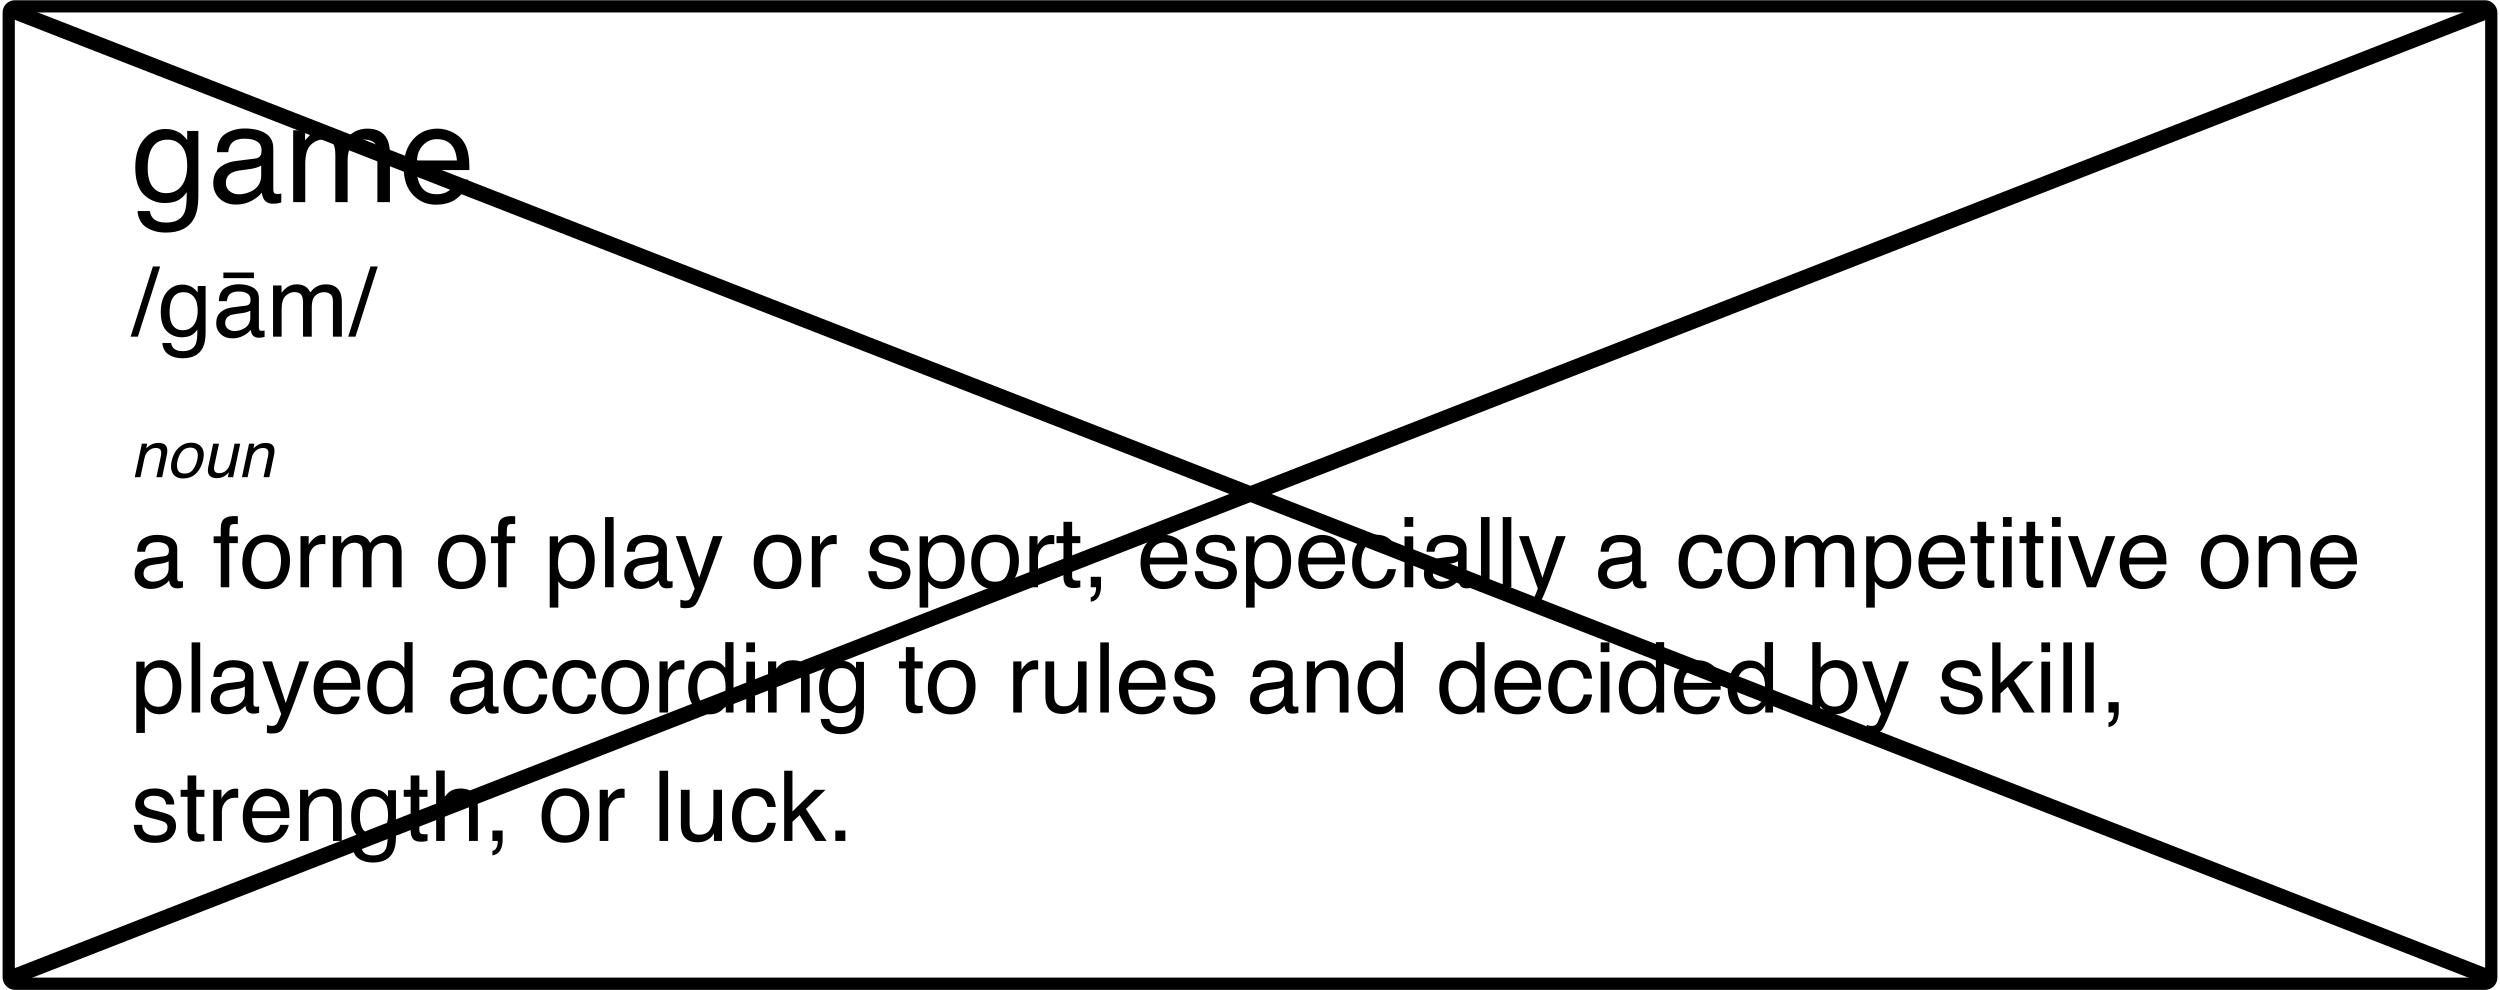 <svg width="818" height="324" viewBox="0 0 818 324" fill="none" xmlns="http://www.w3.org/2000/svg">
<rect x="2.856" y="2.077" width="812.288" height="319.802" rx="2" stroke="black" stroke-width="4"/>
<path d="M46.424 145.165H48.178L47.85 146.723C48.506 146.081 49.152 145.619 49.788 145.339C50.43 145.059 51.107 144.919 51.818 144.919C53.377 144.919 54.313 145.462 54.627 146.549C54.805 147.144 54.778 147.995 54.545 149.102L53.048 156.147H51.172L52.638 149.225C52.782 148.555 52.799 148.015 52.69 147.605C52.505 146.922 51.982 146.58 51.121 146.58C50.683 146.58 50.314 146.624 50.013 146.713C49.473 146.863 48.964 147.164 48.485 147.615C48.102 147.978 47.822 148.354 47.645 148.743C47.474 149.126 47.313 149.676 47.163 150.394L45.942 156.147H44.097L46.424 145.165ZM64.543 150.476C64.762 149.451 64.775 148.617 64.584 147.974C64.276 146.963 63.487 146.457 62.215 146.457C61.087 146.457 60.175 146.887 59.477 147.749C58.787 148.61 58.312 149.649 58.052 150.866C57.806 152.035 57.854 153.009 58.196 153.788C58.544 154.568 59.276 154.957 60.39 154.957C61.614 154.957 62.55 154.496 63.2 153.573C63.856 152.643 64.304 151.611 64.543 150.476ZM66.481 150.425C66.105 152.195 65.363 153.658 64.256 154.814C63.148 155.969 61.689 156.547 59.877 156.547C58.367 156.547 57.276 156.037 56.606 155.019C55.937 153.993 55.783 152.619 56.145 150.897C56.541 149.051 57.324 147.581 58.493 146.487C59.662 145.394 61.036 144.847 62.615 144.847C64.03 144.847 65.124 145.318 65.897 146.262C66.676 147.205 66.871 148.593 66.481 150.425ZM71.649 145.165L70.101 152.455C69.984 153.016 69.978 153.474 70.08 153.829C70.265 154.485 70.805 154.814 71.7 154.814C72.985 154.814 73.983 154.239 74.694 153.091C75.077 152.476 75.381 151.631 75.607 150.558L76.755 145.165H78.601L76.273 156.147H74.53L74.889 154.526C74.561 154.943 74.189 155.296 73.772 155.583C72.944 156.157 72.028 156.444 71.023 156.444C69.458 156.444 68.504 155.921 68.163 154.875C67.971 154.315 67.975 153.566 68.173 152.63L69.762 145.165H71.649ZM81.493 145.165H83.246L82.918 146.723C83.574 146.081 84.22 145.619 84.856 145.339C85.499 145.059 86.175 144.919 86.886 144.919C88.445 144.919 89.381 145.462 89.696 146.549C89.874 147.144 89.846 147.995 89.614 149.102L88.117 156.147H86.24L87.707 149.225C87.85 148.555 87.867 148.015 87.758 147.605C87.573 146.922 87.05 146.58 86.189 146.58C85.751 146.58 85.382 146.624 85.082 146.713C84.541 146.863 84.032 147.164 83.554 147.615C83.171 147.978 82.891 148.354 82.713 148.743C82.542 149.126 82.381 149.676 82.231 150.394L81.011 156.147H79.165L81.493 145.165Z" fill="black"/>
<path d="M46.962 187.693C46.962 188.506 47.259 189.147 47.852 189.615C48.446 190.084 49.149 190.318 49.962 190.318C50.952 190.318 51.91 190.089 52.837 189.631C54.399 188.871 55.181 187.626 55.181 185.897V183.631C54.837 183.85 54.394 184.032 53.852 184.178C53.311 184.324 52.78 184.428 52.259 184.49L50.556 184.709C49.535 184.845 48.769 185.058 48.259 185.35C47.394 185.839 46.962 186.621 46.962 187.693ZM53.774 182.006C54.42 181.923 54.852 181.652 55.071 181.193C55.196 180.943 55.259 180.584 55.259 180.115C55.259 179.157 54.915 178.464 54.227 178.037C53.55 177.6 52.577 177.381 51.306 177.381C49.837 177.381 48.795 177.777 48.181 178.568C47.837 179.006 47.613 179.657 47.509 180.522H44.884C44.936 178.459 45.602 177.027 46.884 176.225C48.175 175.412 49.67 175.006 51.368 175.006C53.337 175.006 54.936 175.381 56.165 176.131C57.384 176.881 57.993 178.048 57.993 179.631V189.272C57.993 189.563 58.05 189.798 58.165 189.975C58.29 190.152 58.545 190.24 58.931 190.24C59.056 190.24 59.196 190.235 59.352 190.225C59.509 190.204 59.675 190.178 59.852 190.147V192.225C59.415 192.35 59.082 192.428 58.852 192.459C58.623 192.49 58.311 192.506 57.915 192.506C56.946 192.506 56.243 192.162 55.806 191.475C55.577 191.11 55.415 190.595 55.321 189.928C54.748 190.678 53.925 191.329 52.852 191.881C51.78 192.433 50.597 192.709 49.306 192.709C47.754 192.709 46.483 192.24 45.493 191.303C44.514 190.355 44.024 189.173 44.024 187.756C44.024 186.204 44.509 185.001 45.477 184.147C46.446 183.292 47.717 182.766 49.29 182.568L53.774 182.006ZM72.228 172.865C72.269 171.699 72.472 170.845 72.837 170.303C73.493 169.345 74.759 168.865 76.634 168.865C76.811 168.865 76.993 168.871 77.181 168.881C77.368 168.891 77.582 168.907 77.821 168.928V171.49C77.53 171.47 77.316 171.459 77.181 171.459C77.056 171.449 76.936 171.443 76.821 171.443C75.967 171.443 75.457 171.667 75.29 172.115C75.123 172.553 75.04 173.678 75.04 175.49H77.821V177.709H75.009V192.147H72.228V177.709H69.899V175.49H72.228V172.865ZM87.071 190.334C88.936 190.334 90.212 189.631 90.899 188.225C91.597 186.808 91.946 185.235 91.946 183.506C91.946 181.943 91.696 180.673 91.196 179.693C90.405 178.152 89.04 177.381 87.103 177.381C85.384 177.381 84.134 178.037 83.353 179.35C82.571 180.662 82.181 182.246 82.181 184.1C82.181 185.881 82.571 187.365 83.353 188.553C84.134 189.74 85.373 190.334 87.071 190.334ZM87.181 174.928C89.337 174.928 91.16 175.647 92.649 177.084C94.139 178.522 94.884 180.636 94.884 183.428C94.884 186.126 94.228 188.355 92.915 190.115C91.603 191.876 89.566 192.756 86.806 192.756C84.504 192.756 82.675 191.98 81.321 190.428C79.967 188.865 79.29 186.772 79.29 184.147C79.29 181.334 80.004 179.095 81.431 177.428C82.858 175.761 84.774 174.928 87.181 174.928ZM98.321 175.412H100.993V178.303C101.212 177.74 101.748 177.058 102.603 176.256C103.457 175.443 104.441 175.037 105.556 175.037C105.608 175.037 105.696 175.042 105.821 175.053C105.946 175.063 106.16 175.084 106.462 175.115V178.084C106.295 178.053 106.139 178.032 105.993 178.022C105.858 178.011 105.707 178.006 105.54 178.006C104.123 178.006 103.035 178.464 102.274 179.381C101.514 180.287 101.134 181.334 101.134 182.522V192.147H98.321V175.412ZM108.899 175.412H111.681V177.787C112.347 176.964 112.951 176.365 113.493 175.99C114.42 175.355 115.472 175.037 116.649 175.037C117.983 175.037 119.056 175.365 119.868 176.022C120.326 176.397 120.743 176.949 121.118 177.678C121.743 176.782 122.478 176.121 123.321 175.693C124.165 175.256 125.113 175.037 126.165 175.037C128.415 175.037 129.946 175.85 130.759 177.475C131.196 178.35 131.415 179.527 131.415 181.006V192.147H128.493V180.522C128.493 179.407 128.212 178.641 127.649 178.225C127.097 177.808 126.42 177.6 125.618 177.6C124.514 177.6 123.561 177.97 122.759 178.709C121.967 179.449 121.571 180.683 121.571 182.412V192.147H118.712V181.225C118.712 180.089 118.576 179.261 118.306 178.74C117.879 177.959 117.082 177.568 115.915 177.568C114.853 177.568 113.884 177.98 113.009 178.803C112.144 179.626 111.712 181.115 111.712 183.272V192.147H108.899V175.412ZM151.103 190.334C152.967 190.334 154.243 189.631 154.931 188.225C155.629 186.808 155.978 185.235 155.978 183.506C155.978 181.943 155.728 180.673 155.228 179.693C154.436 178.152 153.071 177.381 151.134 177.381C149.415 177.381 148.165 178.037 147.384 179.35C146.603 180.662 146.212 182.246 146.212 184.1C146.212 185.881 146.603 187.365 147.384 188.553C148.165 189.74 149.405 190.334 151.103 190.334ZM151.212 174.928C153.368 174.928 155.191 175.647 156.681 177.084C158.17 178.522 158.915 180.636 158.915 183.428C158.915 186.126 158.259 188.355 156.946 190.115C155.634 191.876 153.597 192.756 150.837 192.756C148.535 192.756 146.707 191.98 145.353 190.428C143.998 188.865 143.321 186.772 143.321 184.147C143.321 181.334 144.035 179.095 145.462 177.428C146.889 175.761 148.806 174.928 151.212 174.928ZM162.978 172.865C163.019 171.699 163.222 170.845 163.587 170.303C164.243 169.345 165.509 168.865 167.384 168.865C167.561 168.865 167.743 168.871 167.931 168.881C168.118 168.891 168.332 168.907 168.571 168.928V171.49C168.28 171.47 168.066 171.459 167.931 171.459C167.806 171.449 167.686 171.443 167.571 171.443C166.717 171.443 166.207 171.667 166.04 172.115C165.873 172.553 165.79 173.678 165.79 175.49H168.571V177.709H165.759V192.147H162.978V177.709H160.649V175.49H162.978V172.865ZM187.149 190.256C188.462 190.256 189.55 189.709 190.415 188.615C191.29 187.511 191.728 185.865 191.728 183.678C191.728 182.345 191.535 181.199 191.149 180.24C190.42 178.397 189.087 177.475 187.149 177.475C185.201 177.475 183.868 178.449 183.149 180.397C182.764 181.438 182.571 182.761 182.571 184.365C182.571 185.657 182.764 186.756 183.149 187.662C183.879 189.391 185.212 190.256 187.149 190.256ZM179.868 175.49H182.603V177.709C183.165 176.949 183.78 176.36 184.446 175.943C185.394 175.318 186.509 175.006 187.79 175.006C189.686 175.006 191.295 175.735 192.618 177.193C193.941 178.641 194.603 180.714 194.603 183.412C194.603 187.058 193.649 189.662 191.743 191.225C190.535 192.214 189.129 192.709 187.524 192.709C186.264 192.709 185.207 192.433 184.353 191.881C183.853 191.568 183.295 191.032 182.681 190.272V198.818H179.868V175.49ZM197.978 169.193H200.79V192.147H197.978V169.193ZM207.181 187.693C207.181 188.506 207.478 189.147 208.071 189.615C208.665 190.084 209.368 190.318 210.181 190.318C211.17 190.318 212.129 190.089 213.056 189.631C214.618 188.871 215.399 187.626 215.399 185.897V183.631C215.056 183.85 214.613 184.032 214.071 184.178C213.53 184.324 212.998 184.428 212.478 184.49L210.774 184.709C209.754 184.845 208.988 185.058 208.478 185.35C207.613 185.839 207.181 186.621 207.181 187.693ZM213.993 182.006C214.639 181.923 215.071 181.652 215.29 181.193C215.415 180.943 215.478 180.584 215.478 180.115C215.478 179.157 215.134 178.464 214.446 178.037C213.769 177.6 212.795 177.381 211.524 177.381C210.056 177.381 209.014 177.777 208.399 178.568C208.056 179.006 207.832 179.657 207.728 180.522H205.103C205.155 178.459 205.821 177.027 207.103 176.225C208.394 175.412 209.889 175.006 211.587 175.006C213.556 175.006 215.155 175.381 216.384 176.131C217.603 176.881 218.212 178.048 218.212 179.631V189.272C218.212 189.563 218.269 189.798 218.384 189.975C218.509 190.152 218.764 190.24 219.149 190.24C219.274 190.24 219.415 190.235 219.571 190.225C219.728 190.204 219.894 190.178 220.071 190.147V192.225C219.634 192.35 219.3 192.428 219.071 192.459C218.842 192.49 218.53 192.506 218.134 192.506C217.165 192.506 216.462 192.162 216.024 191.475C215.795 191.11 215.634 190.595 215.54 189.928C214.967 190.678 214.144 191.329 213.071 191.881C211.998 192.433 210.816 192.709 209.524 192.709C207.972 192.709 206.701 192.24 205.712 191.303C204.733 190.355 204.243 189.173 204.243 187.756C204.243 186.204 204.728 185.001 205.696 184.147C206.665 183.292 207.936 182.766 209.509 182.568L213.993 182.006ZM233.29 175.412H236.399C236.004 176.485 235.123 178.933 233.759 182.756C232.738 185.631 231.884 187.975 231.196 189.787C229.571 194.058 228.425 196.662 227.759 197.6C227.092 198.537 225.946 199.006 224.321 199.006C223.925 199.006 223.618 198.99 223.399 198.959C223.191 198.928 222.931 198.871 222.618 198.787V196.225C223.108 196.36 223.462 196.443 223.681 196.475C223.899 196.506 224.092 196.522 224.259 196.522C224.78 196.522 225.16 196.433 225.399 196.256C225.649 196.089 225.858 195.881 226.024 195.631C226.076 195.548 226.264 195.121 226.587 194.35C226.91 193.579 227.144 193.006 227.29 192.631L221.103 175.412H224.29L228.774 189.037L233.29 175.412ZM254.384 190.334C256.248 190.334 257.524 189.631 258.212 188.225C258.91 186.808 259.259 185.235 259.259 183.506C259.259 181.943 259.009 180.673 258.509 179.693C257.717 178.152 256.353 177.381 254.415 177.381C252.696 177.381 251.446 178.037 250.665 179.35C249.884 180.662 249.493 182.246 249.493 184.1C249.493 185.881 249.884 187.365 250.665 188.553C251.446 189.74 252.686 190.334 254.384 190.334ZM254.493 174.928C256.649 174.928 258.472 175.647 259.962 177.084C261.451 178.522 262.196 180.636 262.196 183.428C262.196 186.126 261.54 188.355 260.228 190.115C258.915 191.876 256.879 192.756 254.118 192.756C251.816 192.756 249.988 191.98 248.634 190.428C247.28 188.865 246.603 186.772 246.603 184.147C246.603 181.334 247.316 179.095 248.743 177.428C250.17 175.761 252.087 174.928 254.493 174.928ZM265.634 175.412H268.306V178.303C268.524 177.74 269.061 177.058 269.915 176.256C270.769 175.443 271.754 175.037 272.868 175.037C272.92 175.037 273.009 175.042 273.134 175.053C273.259 175.063 273.472 175.084 273.774 175.115V178.084C273.608 178.053 273.451 178.032 273.306 178.022C273.17 178.011 273.019 178.006 272.853 178.006C271.436 178.006 270.347 178.464 269.587 179.381C268.826 180.287 268.446 181.334 268.446 182.522V192.147H265.634V175.412ZM286.79 186.897C286.873 187.834 287.108 188.553 287.493 189.053C288.201 189.959 289.431 190.412 291.181 190.412C292.222 190.412 293.139 190.188 293.931 189.74C294.722 189.282 295.118 188.579 295.118 187.631C295.118 186.912 294.8 186.365 294.165 185.99C293.759 185.761 292.957 185.496 291.759 185.193L289.524 184.631C288.097 184.277 287.045 183.881 286.368 183.443C285.16 182.683 284.556 181.631 284.556 180.287C284.556 178.704 285.123 177.423 286.259 176.443C287.405 175.464 288.941 174.975 290.868 174.975C293.389 174.975 295.207 175.714 296.321 177.193C297.019 178.131 297.358 179.141 297.337 180.225H294.681C294.629 179.589 294.405 179.011 294.009 178.49C293.363 177.751 292.243 177.381 290.649 177.381C289.587 177.381 288.78 177.584 288.228 177.99C287.686 178.397 287.415 178.933 287.415 179.6C287.415 180.329 287.774 180.912 288.493 181.35C288.91 181.61 289.524 181.839 290.337 182.037L292.196 182.49C294.217 182.98 295.571 183.454 296.259 183.912C297.353 184.631 297.899 185.761 297.899 187.303C297.899 188.792 297.332 190.079 296.196 191.162C295.071 192.246 293.353 192.787 291.04 192.787C288.55 192.787 286.785 192.225 285.743 191.1C284.712 189.964 284.16 188.563 284.087 186.897H286.79ZM308.181 190.256C309.493 190.256 310.582 189.709 311.446 188.615C312.321 187.511 312.759 185.865 312.759 183.678C312.759 182.345 312.566 181.199 312.181 180.24C311.451 178.397 310.118 177.475 308.181 177.475C306.233 177.475 304.899 178.449 304.181 180.397C303.795 181.438 303.603 182.761 303.603 184.365C303.603 185.657 303.795 186.756 304.181 187.662C304.91 189.391 306.243 190.256 308.181 190.256ZM300.899 175.49H303.634V177.709C304.196 176.949 304.811 176.36 305.478 175.943C306.425 175.318 307.54 175.006 308.821 175.006C310.717 175.006 312.326 175.735 313.649 177.193C314.972 178.641 315.634 180.714 315.634 183.412C315.634 187.058 314.681 189.662 312.774 191.225C311.566 192.214 310.16 192.709 308.556 192.709C307.295 192.709 306.238 192.433 305.384 191.881C304.884 191.568 304.326 191.032 303.712 190.272V198.818H300.899V175.49ZM325.571 190.334C327.436 190.334 328.712 189.631 329.399 188.225C330.097 186.808 330.446 185.235 330.446 183.506C330.446 181.943 330.196 180.673 329.696 179.693C328.905 178.152 327.54 177.381 325.603 177.381C323.884 177.381 322.634 178.037 321.853 179.35C321.071 180.662 320.681 182.246 320.681 184.1C320.681 185.881 321.071 187.365 321.853 188.553C322.634 189.74 323.873 190.334 325.571 190.334ZM325.681 174.928C327.837 174.928 329.66 175.647 331.149 177.084C332.639 178.522 333.384 180.636 333.384 183.428C333.384 186.126 332.728 188.355 331.415 190.115C330.103 191.876 328.066 192.756 325.306 192.756C323.004 192.756 321.175 191.98 319.821 190.428C318.467 188.865 317.79 186.772 317.79 184.147C317.79 181.334 318.504 179.095 319.931 177.428C321.358 175.761 323.274 174.928 325.681 174.928ZM336.821 175.412H339.493V178.303C339.712 177.74 340.248 177.058 341.103 176.256C341.957 175.443 342.941 175.037 344.056 175.037C344.108 175.037 344.196 175.042 344.321 175.053C344.446 175.063 344.66 175.084 344.962 175.115V178.084C344.795 178.053 344.639 178.032 344.493 178.022C344.358 178.011 344.207 178.006 344.04 178.006C342.623 178.006 341.535 178.464 340.774 179.381C340.014 180.287 339.634 181.334 339.634 182.522V192.147H336.821V175.412ZM347.962 170.74H350.806V175.412H353.478V177.709H350.806V188.631C350.806 189.214 351.004 189.605 351.399 189.803C351.618 189.917 351.983 189.975 352.493 189.975C352.629 189.975 352.774 189.975 352.931 189.975C353.087 189.964 353.269 189.949 353.478 189.928V192.147C353.155 192.24 352.816 192.308 352.462 192.35C352.118 192.391 351.743 192.412 351.337 192.412C350.024 192.412 349.134 192.079 348.665 191.412C348.196 190.735 347.962 189.86 347.962 188.787V177.709H345.696V175.412H347.962V170.74ZM356.899 195.412C357.618 195.287 358.123 194.782 358.415 193.897C358.571 193.428 358.649 192.975 358.649 192.537C358.649 192.464 358.644 192.397 358.634 192.334C358.634 192.282 358.623 192.22 358.603 192.147H356.899V188.74H360.243V191.897C360.243 193.136 359.993 194.225 359.493 195.162C358.993 196.1 358.129 196.678 356.899 196.897V195.412ZM381.087 175.037C382.274 175.037 383.425 175.318 384.54 175.881C385.655 176.433 386.504 177.152 387.087 178.037C387.649 178.881 388.024 179.865 388.212 180.99C388.379 181.761 388.462 182.99 388.462 184.678H376.196C376.248 186.376 376.649 187.74 377.399 188.772C378.149 189.792 379.311 190.303 380.884 190.303C382.353 190.303 383.524 189.818 384.399 188.85C384.899 188.287 385.254 187.636 385.462 186.897H388.228C388.155 187.511 387.91 188.199 387.493 188.959C387.087 189.709 386.629 190.324 386.118 190.803C385.264 191.636 384.207 192.199 382.946 192.49C382.269 192.657 381.504 192.74 380.649 192.74C378.566 192.74 376.8 191.985 375.353 190.475C373.905 188.954 373.181 186.829 373.181 184.1C373.181 181.412 373.91 179.23 375.368 177.553C376.826 175.876 378.733 175.037 381.087 175.037ZM385.571 182.443C385.457 181.225 385.191 180.251 384.774 179.522C384.004 178.167 382.717 177.49 380.915 177.49C379.623 177.49 378.54 177.959 377.665 178.897C376.79 179.824 376.326 181.006 376.274 182.443H385.571ZM393.603 186.897C393.686 187.834 393.92 188.553 394.306 189.053C395.014 189.959 396.243 190.412 397.993 190.412C399.035 190.412 399.951 190.188 400.743 189.74C401.535 189.282 401.931 188.579 401.931 187.631C401.931 186.912 401.613 186.365 400.978 185.99C400.571 185.761 399.769 185.496 398.571 185.193L396.337 184.631C394.91 184.277 393.858 183.881 393.181 183.443C391.972 182.683 391.368 181.631 391.368 180.287C391.368 178.704 391.936 177.423 393.071 176.443C394.217 175.464 395.754 174.975 397.681 174.975C400.201 174.975 402.019 175.714 403.134 177.193C403.832 178.131 404.17 179.141 404.149 180.225H401.493C401.441 179.589 401.217 179.011 400.821 178.49C400.175 177.751 399.056 177.381 397.462 177.381C396.399 177.381 395.592 177.584 395.04 177.99C394.498 178.397 394.228 178.933 394.228 179.6C394.228 180.329 394.587 180.912 395.306 181.35C395.722 181.61 396.337 181.839 397.149 182.037L399.009 182.49C401.03 182.98 402.384 183.454 403.071 183.912C404.165 184.631 404.712 185.761 404.712 187.303C404.712 188.792 404.144 190.079 403.009 191.162C401.884 192.246 400.165 192.787 397.853 192.787C395.363 192.787 393.597 192.225 392.556 191.1C391.524 189.964 390.972 188.563 390.899 186.897H393.603ZM414.993 190.256C416.306 190.256 417.394 189.709 418.259 188.615C419.134 187.511 419.571 185.865 419.571 183.678C419.571 182.345 419.379 181.199 418.993 180.24C418.264 178.397 416.931 177.475 414.993 177.475C413.045 177.475 411.712 178.449 410.993 180.397C410.608 181.438 410.415 182.761 410.415 184.365C410.415 185.657 410.608 186.756 410.993 187.662C411.722 189.391 413.056 190.256 414.993 190.256ZM407.712 175.49H410.446V177.709C411.009 176.949 411.623 176.36 412.29 175.943C413.238 175.318 414.353 175.006 415.634 175.006C417.53 175.006 419.139 175.735 420.462 177.193C421.785 178.641 422.446 180.714 422.446 183.412C422.446 187.058 421.493 189.662 419.587 191.225C418.379 192.214 416.972 192.709 415.368 192.709C414.108 192.709 413.05 192.433 412.196 191.881C411.696 191.568 411.139 191.032 410.524 190.272V198.818H407.712V175.49ZM432.712 175.037C433.899 175.037 435.05 175.318 436.165 175.881C437.28 176.433 438.129 177.152 438.712 178.037C439.274 178.881 439.649 179.865 439.837 180.99C440.004 181.761 440.087 182.99 440.087 184.678H427.821C427.873 186.376 428.274 187.74 429.024 188.772C429.774 189.792 430.936 190.303 432.509 190.303C433.978 190.303 435.149 189.818 436.024 188.85C436.524 188.287 436.879 187.636 437.087 186.897H439.853C439.78 187.511 439.535 188.199 439.118 188.959C438.712 189.709 438.254 190.324 437.743 190.803C436.889 191.636 435.832 192.199 434.571 192.49C433.894 192.657 433.129 192.74 432.274 192.74C430.191 192.74 428.425 191.985 426.978 190.475C425.53 188.954 424.806 186.829 424.806 184.1C424.806 181.412 425.535 179.23 426.993 177.553C428.451 175.876 430.358 175.037 432.712 175.037ZM437.196 182.443C437.082 181.225 436.816 180.251 436.399 179.522C435.629 178.167 434.342 177.49 432.54 177.49C431.248 177.49 430.165 177.959 429.29 178.897C428.415 179.824 427.951 181.006 427.899 182.443H437.196ZM450.009 174.928C451.894 174.928 453.425 175.386 454.603 176.303C455.79 177.22 456.504 178.798 456.743 181.037H454.009C453.842 180.006 453.462 179.152 452.868 178.475C452.274 177.787 451.321 177.443 450.009 177.443C448.217 177.443 446.936 178.318 446.165 180.068C445.665 181.204 445.415 182.605 445.415 184.272C445.415 185.949 445.769 187.36 446.478 188.506C447.186 189.652 448.3 190.225 449.821 190.225C450.988 190.225 451.91 189.871 452.587 189.162C453.274 188.443 453.748 187.464 454.009 186.225H456.743C456.431 188.443 455.649 190.068 454.399 191.1C453.149 192.121 451.55 192.631 449.603 192.631C447.415 192.631 445.67 191.834 444.368 190.24C443.066 188.636 442.415 186.636 442.415 184.24C442.415 181.303 443.129 179.016 444.556 177.381C445.983 175.746 447.8 174.928 450.009 174.928ZM459.556 175.49H462.415V192.147H459.556V175.49ZM459.556 169.193H462.415V172.381H459.556V169.193ZM468.837 187.693C468.837 188.506 469.134 189.147 469.728 189.615C470.321 190.084 471.024 190.318 471.837 190.318C472.826 190.318 473.785 190.089 474.712 189.631C476.274 188.871 477.056 187.626 477.056 185.897V183.631C476.712 183.85 476.269 184.032 475.728 184.178C475.186 184.324 474.655 184.428 474.134 184.49L472.431 184.709C471.41 184.845 470.644 185.058 470.134 185.35C469.269 185.839 468.837 186.621 468.837 187.693ZM475.649 182.006C476.295 181.923 476.728 181.652 476.946 181.193C477.071 180.943 477.134 180.584 477.134 180.115C477.134 179.157 476.79 178.464 476.103 178.037C475.425 177.6 474.451 177.381 473.181 177.381C471.712 177.381 470.67 177.777 470.056 178.568C469.712 179.006 469.488 179.657 469.384 180.522H466.759C466.811 178.459 467.478 177.027 468.759 176.225C470.05 175.412 471.545 175.006 473.243 175.006C475.212 175.006 476.811 175.381 478.04 176.131C479.259 176.881 479.868 178.048 479.868 179.631V189.272C479.868 189.563 479.925 189.798 480.04 189.975C480.165 190.152 480.42 190.24 480.806 190.24C480.931 190.24 481.071 190.235 481.228 190.225C481.384 190.204 481.55 190.178 481.728 190.147V192.225C481.29 192.35 480.957 192.428 480.728 192.459C480.498 192.49 480.186 192.506 479.79 192.506C478.821 192.506 478.118 192.162 477.681 191.475C477.451 191.11 477.29 190.595 477.196 189.928C476.623 190.678 475.8 191.329 474.728 191.881C473.655 192.433 472.472 192.709 471.181 192.709C469.629 192.709 468.358 192.24 467.368 191.303C466.389 190.355 465.899 189.173 465.899 187.756C465.899 186.204 466.384 185.001 467.353 184.147C468.321 183.292 469.592 182.766 471.165 182.568L475.649 182.006ZM484.571 169.193H487.384V192.147H484.571V169.193ZM491.696 169.193H494.509V192.147H491.696V169.193ZM509.196 175.412H512.306C511.91 176.485 511.03 178.933 509.665 182.756C508.644 185.631 507.79 187.975 507.103 189.787C505.478 194.058 504.332 196.662 503.665 197.6C502.998 198.537 501.853 199.006 500.228 199.006C499.832 199.006 499.524 198.99 499.306 198.959C499.097 198.928 498.837 198.871 498.524 198.787V196.225C499.014 196.36 499.368 196.443 499.587 196.475C499.806 196.506 499.998 196.522 500.165 196.522C500.686 196.522 501.066 196.433 501.306 196.256C501.556 196.089 501.764 195.881 501.931 195.631C501.983 195.548 502.17 195.121 502.493 194.35C502.816 193.579 503.05 193.006 503.196 192.631L497.009 175.412H500.196L504.681 189.037L509.196 175.412ZM525.806 187.693C525.806 188.506 526.103 189.147 526.696 189.615C527.29 190.084 527.993 190.318 528.806 190.318C529.795 190.318 530.754 190.089 531.681 189.631C533.243 188.871 534.024 187.626 534.024 185.897V183.631C533.681 183.85 533.238 184.032 532.696 184.178C532.155 184.324 531.623 184.428 531.103 184.49L529.399 184.709C528.379 184.845 527.613 185.058 527.103 185.35C526.238 185.839 525.806 186.621 525.806 187.693ZM532.618 182.006C533.264 181.923 533.696 181.652 533.915 181.193C534.04 180.943 534.103 180.584 534.103 180.115C534.103 179.157 533.759 178.464 533.071 178.037C532.394 177.6 531.42 177.381 530.149 177.381C528.681 177.381 527.639 177.777 527.024 178.568C526.681 179.006 526.457 179.657 526.353 180.522H523.728C523.78 178.459 524.446 177.027 525.728 176.225C527.019 175.412 528.514 175.006 530.212 175.006C532.181 175.006 533.78 175.381 535.009 176.131C536.228 176.881 536.837 178.048 536.837 179.631V189.272C536.837 189.563 536.894 189.798 537.009 189.975C537.134 190.152 537.389 190.24 537.774 190.24C537.899 190.24 538.04 190.235 538.196 190.225C538.353 190.204 538.519 190.178 538.696 190.147V192.225C538.259 192.35 537.925 192.428 537.696 192.459C537.467 192.49 537.155 192.506 536.759 192.506C535.79 192.506 535.087 192.162 534.649 191.475C534.42 191.11 534.259 190.595 534.165 189.928C533.592 190.678 532.769 191.329 531.696 191.881C530.623 192.433 529.441 192.709 528.149 192.709C526.597 192.709 525.326 192.24 524.337 191.303C523.358 190.355 522.868 189.173 522.868 187.756C522.868 186.204 523.353 185.001 524.321 184.147C525.29 183.292 526.561 182.766 528.134 182.568L532.618 182.006ZM556.821 174.928C558.707 174.928 560.238 175.386 561.415 176.303C562.603 177.22 563.316 178.798 563.556 181.037H560.821C560.655 180.006 560.274 179.152 559.681 178.475C559.087 177.787 558.134 177.443 556.821 177.443C555.03 177.443 553.748 178.318 552.978 180.068C552.478 181.204 552.228 182.605 552.228 184.272C552.228 185.949 552.582 187.36 553.29 188.506C553.998 189.652 555.113 190.225 556.634 190.225C557.8 190.225 558.722 189.871 559.399 189.162C560.087 188.443 560.561 187.464 560.821 186.225H563.556C563.243 188.443 562.462 190.068 561.212 191.1C559.962 192.121 558.363 192.631 556.415 192.631C554.228 192.631 552.483 191.834 551.181 190.24C549.879 188.636 549.228 186.636 549.228 184.24C549.228 181.303 549.941 179.016 551.368 177.381C552.795 175.746 554.613 174.928 556.821 174.928ZM573.009 190.334C574.873 190.334 576.149 189.631 576.837 188.225C577.535 186.808 577.884 185.235 577.884 183.506C577.884 181.943 577.634 180.673 577.134 179.693C576.342 178.152 574.978 177.381 573.04 177.381C571.321 177.381 570.071 178.037 569.29 179.35C568.509 180.662 568.118 182.246 568.118 184.1C568.118 185.881 568.509 187.365 569.29 188.553C570.071 189.74 571.311 190.334 573.009 190.334ZM573.118 174.928C575.274 174.928 577.097 175.647 578.587 177.084C580.076 178.522 580.821 180.636 580.821 183.428C580.821 186.126 580.165 188.355 578.853 190.115C577.54 191.876 575.504 192.756 572.743 192.756C570.441 192.756 568.613 191.98 567.259 190.428C565.905 188.865 565.228 186.772 565.228 184.147C565.228 181.334 565.941 179.095 567.368 177.428C568.795 175.761 570.712 174.928 573.118 174.928ZM584.181 175.412H586.962V177.787C587.629 176.964 588.233 176.365 588.774 175.99C589.701 175.355 590.754 175.037 591.931 175.037C593.264 175.037 594.337 175.365 595.149 176.022C595.608 176.397 596.024 176.949 596.399 177.678C597.024 176.782 597.759 176.121 598.603 175.693C599.446 175.256 600.394 175.037 601.446 175.037C603.696 175.037 605.228 175.85 606.04 177.475C606.478 178.35 606.696 179.527 606.696 181.006V192.147H603.774V180.522C603.774 179.407 603.493 178.641 602.931 178.225C602.379 177.808 601.701 177.6 600.899 177.6C599.795 177.6 598.842 177.97 598.04 178.709C597.248 179.449 596.853 180.683 596.853 182.412V192.147H593.993V181.225C593.993 180.089 593.858 179.261 593.587 178.74C593.16 177.959 592.363 177.568 591.196 177.568C590.134 177.568 589.165 177.98 588.29 178.803C587.425 179.626 586.993 181.115 586.993 183.272V192.147H584.181V175.412ZM617.899 190.256C619.212 190.256 620.3 189.709 621.165 188.615C622.04 187.511 622.478 185.865 622.478 183.678C622.478 182.345 622.285 181.199 621.899 180.24C621.17 178.397 619.837 177.475 617.899 177.475C615.951 177.475 614.618 178.449 613.899 180.397C613.514 181.438 613.321 182.761 613.321 184.365C613.321 185.657 613.514 186.756 613.899 187.662C614.629 189.391 615.962 190.256 617.899 190.256ZM610.618 175.49H613.353V177.709C613.915 176.949 614.53 176.36 615.196 175.943C616.144 175.318 617.259 175.006 618.54 175.006C620.436 175.006 622.045 175.735 623.368 177.193C624.691 178.641 625.353 180.714 625.353 183.412C625.353 187.058 624.399 189.662 622.493 191.225C621.285 192.214 619.879 192.709 618.274 192.709C617.014 192.709 615.957 192.433 615.103 191.881C614.603 191.568 614.045 191.032 613.431 190.272V198.818H610.618V175.49ZM635.618 175.037C636.806 175.037 637.957 175.318 639.071 175.881C640.186 176.433 641.035 177.152 641.618 178.037C642.181 178.881 642.556 179.865 642.743 180.99C642.91 181.761 642.993 182.99 642.993 184.678H630.728C630.78 186.376 631.181 187.74 631.931 188.772C632.681 189.792 633.842 190.303 635.415 190.303C636.884 190.303 638.056 189.818 638.931 188.85C639.431 188.287 639.785 187.636 639.993 186.897H642.759C642.686 187.511 642.441 188.199 642.024 188.959C641.618 189.709 641.16 190.324 640.649 190.803C639.795 191.636 638.738 192.199 637.478 192.49C636.8 192.657 636.035 192.74 635.181 192.74C633.097 192.74 631.332 191.985 629.884 190.475C628.436 188.954 627.712 186.829 627.712 184.1C627.712 181.412 628.441 179.23 629.899 177.553C631.358 175.876 633.264 175.037 635.618 175.037ZM640.103 182.443C639.988 181.225 639.722 180.251 639.306 179.522C638.535 178.167 637.248 177.49 635.446 177.49C634.155 177.49 633.071 177.959 632.196 178.897C631.321 179.824 630.858 181.006 630.806 182.443H640.103ZM647.024 170.74H649.868V175.412H652.54V177.709H649.868V188.631C649.868 189.214 650.066 189.605 650.462 189.803C650.681 189.917 651.045 189.975 651.556 189.975C651.691 189.975 651.837 189.975 651.993 189.975C652.149 189.964 652.332 189.949 652.54 189.928V192.147C652.217 192.24 651.879 192.308 651.524 192.35C651.181 192.391 650.806 192.412 650.399 192.412C649.087 192.412 648.196 192.079 647.728 191.412C647.259 190.735 647.024 189.86 647.024 188.787V177.709H644.759V175.412H647.024V170.74ZM655.368 175.49H658.228V192.147H655.368V175.49ZM655.368 169.193H658.228V172.381H655.368V169.193ZM663.056 170.74H665.899V175.412H668.571V177.709H665.899V188.631C665.899 189.214 666.097 189.605 666.493 189.803C666.712 189.917 667.076 189.975 667.587 189.975C667.722 189.975 667.868 189.975 668.024 189.975C668.181 189.964 668.363 189.949 668.571 189.928V192.147C668.248 192.24 667.91 192.308 667.556 192.35C667.212 192.391 666.837 192.412 666.431 192.412C665.118 192.412 664.228 192.079 663.759 191.412C663.29 190.735 663.056 189.86 663.056 188.787V177.709H660.79V175.412H663.056V170.74ZM671.399 175.49H674.259V192.147H671.399V175.49ZM671.399 169.193H674.259V172.381H671.399V169.193ZM679.899 175.412L684.368 189.037L689.04 175.412H692.118L685.806 192.147H682.806L676.634 175.412H679.899ZM701.493 175.037C702.681 175.037 703.832 175.318 704.946 175.881C706.061 176.433 706.91 177.152 707.493 178.037C708.056 178.881 708.431 179.865 708.618 180.99C708.785 181.761 708.868 182.99 708.868 184.678H696.603C696.655 186.376 697.056 187.74 697.806 188.772C698.556 189.792 699.717 190.303 701.29 190.303C702.759 190.303 703.931 189.818 704.806 188.85C705.306 188.287 705.66 187.636 705.868 186.897H708.634C708.561 187.511 708.316 188.199 707.899 188.959C707.493 189.709 707.035 190.324 706.524 190.803C705.67 191.636 704.613 192.199 703.353 192.49C702.675 192.657 701.91 192.74 701.056 192.74C698.972 192.74 697.207 191.985 695.759 190.475C694.311 188.954 693.587 186.829 693.587 184.1C693.587 181.412 694.316 179.23 695.774 177.553C697.233 175.876 699.139 175.037 701.493 175.037ZM705.978 182.443C705.863 181.225 705.597 180.251 705.181 179.522C704.41 178.167 703.123 177.49 701.321 177.49C700.03 177.49 698.946 177.959 698.071 178.897C697.196 179.824 696.733 181.006 696.681 182.443H705.978ZM727.884 190.334C729.748 190.334 731.024 189.631 731.712 188.225C732.41 186.808 732.759 185.235 732.759 183.506C732.759 181.943 732.509 180.673 732.009 179.693C731.217 178.152 729.853 177.381 727.915 177.381C726.196 177.381 724.946 178.037 724.165 179.35C723.384 180.662 722.993 182.246 722.993 184.1C722.993 185.881 723.384 187.365 724.165 188.553C724.946 189.74 726.186 190.334 727.884 190.334ZM727.993 174.928C730.149 174.928 731.972 175.647 733.462 177.084C734.951 178.522 735.696 180.636 735.696 183.428C735.696 186.126 735.04 188.355 733.728 190.115C732.415 191.876 730.379 192.756 727.618 192.756C725.316 192.756 723.488 191.98 722.134 190.428C720.78 188.865 720.103 186.772 720.103 184.147C720.103 181.334 720.816 179.095 722.243 177.428C723.67 175.761 725.587 174.928 727.993 174.928ZM739.056 175.412H741.728V177.787C742.519 176.808 743.358 176.105 744.243 175.678C745.129 175.251 746.113 175.037 747.196 175.037C749.571 175.037 751.175 175.865 752.009 177.522C752.467 178.428 752.696 179.725 752.696 181.412V192.147H749.837V181.6C749.837 180.579 749.686 179.756 749.384 179.131C748.884 178.089 747.978 177.568 746.665 177.568C745.998 177.568 745.451 177.636 745.024 177.772C744.254 178.001 743.576 178.459 742.993 179.147C742.524 179.699 742.217 180.272 742.071 180.865C741.936 181.449 741.868 182.287 741.868 183.381V192.147H739.056V175.412ZM763.837 175.037C765.024 175.037 766.175 175.318 767.29 175.881C768.405 176.433 769.254 177.152 769.837 178.037C770.399 178.881 770.774 179.865 770.962 180.99C771.129 181.761 771.212 182.99 771.212 184.678H758.946C758.998 186.376 759.399 187.74 760.149 188.772C760.899 189.792 762.061 190.303 763.634 190.303C765.103 190.303 766.274 189.818 767.149 188.85C767.649 188.287 768.004 187.636 768.212 186.897H770.978C770.905 187.511 770.66 188.199 770.243 188.959C769.837 189.709 769.379 190.324 768.868 190.803C768.014 191.636 766.957 192.199 765.696 192.49C765.019 192.657 764.254 192.74 763.399 192.74C761.316 192.74 759.55 191.985 758.103 190.475C756.655 188.954 755.931 186.829 755.931 184.1C755.931 181.412 756.66 179.23 758.118 177.553C759.576 175.876 761.483 175.037 763.837 175.037ZM768.321 182.443C768.207 181.225 767.941 180.251 767.524 179.522C766.754 178.167 765.467 177.49 763.665 177.49C762.373 177.49 761.29 177.959 760.415 178.897C759.54 179.824 759.076 181.006 759.024 182.443H768.321ZM51.868 231.256C53.181 231.256 54.269 230.709 55.134 229.615C56.009 228.511 56.446 226.865 56.446 224.678C56.446 223.345 56.254 222.199 55.868 221.24C55.139 219.397 53.806 218.475 51.868 218.475C49.92 218.475 48.587 219.449 47.868 221.397C47.483 222.438 47.29 223.761 47.29 225.365C47.29 226.657 47.483 227.756 47.868 228.662C48.597 230.391 49.931 231.256 51.868 231.256ZM44.587 216.49H47.321V218.709C47.884 217.949 48.498 217.36 49.165 216.943C50.113 216.318 51.227 216.006 52.509 216.006C54.405 216.006 56.014 216.735 57.337 218.193C58.66 219.641 59.321 221.714 59.321 224.412C59.321 228.058 58.368 230.662 56.462 232.225C55.254 233.214 53.847 233.709 52.243 233.709C50.983 233.709 49.925 233.433 49.071 232.881C48.571 232.568 48.014 232.032 47.399 231.272V239.818H44.587V216.49ZM62.696 210.193H65.509V233.147H62.696V210.193ZM71.899 228.693C71.899 229.506 72.196 230.147 72.79 230.615C73.384 231.084 74.087 231.318 74.899 231.318C75.889 231.318 76.847 231.089 77.774 230.631C79.337 229.871 80.118 228.626 80.118 226.897V224.631C79.774 224.85 79.332 225.032 78.79 225.178C78.248 225.324 77.717 225.428 77.196 225.49L75.493 225.709C74.472 225.845 73.707 226.058 73.196 226.35C72.332 226.839 71.899 227.621 71.899 228.693ZM78.712 223.006C79.358 222.923 79.79 222.652 80.009 222.193C80.134 221.943 80.196 221.584 80.196 221.115C80.196 220.157 79.853 219.464 79.165 219.037C78.488 218.6 77.514 218.381 76.243 218.381C74.774 218.381 73.733 218.777 73.118 219.568C72.774 220.006 72.55 220.657 72.446 221.522H69.821C69.873 219.459 70.54 218.027 71.821 217.225C73.113 216.412 74.608 216.006 76.306 216.006C78.274 216.006 79.873 216.381 81.103 217.131C82.321 217.881 82.931 219.048 82.931 220.631V230.272C82.931 230.563 82.988 230.798 83.103 230.975C83.228 231.152 83.483 231.24 83.868 231.24C83.993 231.24 84.134 231.235 84.29 231.225C84.446 231.204 84.613 231.178 84.79 231.147V233.225C84.353 233.35 84.019 233.428 83.79 233.459C83.561 233.49 83.248 233.506 82.853 233.506C81.884 233.506 81.181 233.162 80.743 232.475C80.514 232.11 80.353 231.595 80.259 230.928C79.686 231.678 78.863 232.329 77.79 232.881C76.717 233.433 75.535 233.709 74.243 233.709C72.691 233.709 71.42 233.24 70.431 232.303C69.451 231.355 68.962 230.173 68.962 228.756C68.962 227.204 69.446 226.001 70.415 225.147C71.384 224.292 72.655 223.766 74.228 223.568L78.712 223.006ZM98.009 216.412H101.118C100.722 217.485 99.842 219.933 98.478 223.756C97.457 226.631 96.603 228.975 95.915 230.787C94.29 235.058 93.144 237.662 92.478 238.6C91.811 239.537 90.665 240.006 89.04 240.006C88.644 240.006 88.337 239.99 88.118 239.959C87.91 239.928 87.649 239.871 87.337 239.787V237.225C87.826 237.36 88.181 237.443 88.399 237.475C88.618 237.506 88.811 237.522 88.978 237.522C89.498 237.522 89.879 237.433 90.118 237.256C90.368 237.089 90.576 236.881 90.743 236.631C90.795 236.548 90.983 236.121 91.306 235.35C91.629 234.579 91.863 234.006 92.009 233.631L85.821 216.412H89.009L93.493 230.037L98.009 216.412ZM110.524 216.037C111.712 216.037 112.863 216.318 113.978 216.881C115.092 217.433 115.941 218.152 116.524 219.037C117.087 219.881 117.462 220.865 117.649 221.99C117.816 222.761 117.899 223.99 117.899 225.678H105.634C105.686 227.376 106.087 228.74 106.837 229.772C107.587 230.792 108.748 231.303 110.321 231.303C111.79 231.303 112.962 230.818 113.837 229.85C114.337 229.287 114.691 228.636 114.899 227.897H117.665C117.592 228.511 117.347 229.199 116.931 229.959C116.524 230.709 116.066 231.324 115.556 231.803C114.701 232.636 113.644 233.199 112.384 233.49C111.707 233.657 110.941 233.74 110.087 233.74C108.004 233.74 106.238 232.985 104.79 231.475C103.342 229.954 102.618 227.829 102.618 225.1C102.618 222.412 103.347 220.23 104.806 218.553C106.264 216.876 108.17 216.037 110.524 216.037ZM115.009 223.443C114.894 222.225 114.629 221.251 114.212 220.522C113.441 219.167 112.155 218.49 110.353 218.49C109.061 218.49 107.978 218.959 107.103 219.897C106.228 220.824 105.764 222.006 105.712 223.443H115.009ZM123.149 224.975C123.149 226.766 123.53 228.266 124.29 229.475C125.05 230.683 126.269 231.287 127.946 231.287C129.248 231.287 130.316 230.73 131.149 229.615C131.993 228.49 132.415 226.881 132.415 224.787C132.415 222.673 131.983 221.11 131.118 220.1C130.254 219.079 129.186 218.568 127.915 218.568C126.498 218.568 125.347 219.11 124.462 220.193C123.587 221.277 123.149 222.871 123.149 224.975ZM127.384 216.115C128.665 216.115 129.738 216.386 130.603 216.928C131.103 217.24 131.67 217.787 132.306 218.568V210.115H135.009V233.147H132.478V230.818C131.821 231.85 131.045 232.595 130.149 233.053C129.254 233.511 128.228 233.74 127.071 233.74C125.207 233.74 123.592 232.959 122.228 231.397C120.863 229.824 120.181 227.735 120.181 225.131C120.181 222.693 120.8 220.584 122.04 218.803C123.29 217.011 125.071 216.115 127.384 216.115ZM150.243 228.693C150.243 229.506 150.54 230.147 151.134 230.615C151.728 231.084 152.431 231.318 153.243 231.318C154.233 231.318 155.191 231.089 156.118 230.631C157.681 229.871 158.462 228.626 158.462 226.897V224.631C158.118 224.85 157.675 225.032 157.134 225.178C156.592 225.324 156.061 225.428 155.54 225.49L153.837 225.709C152.816 225.845 152.05 226.058 151.54 226.35C150.675 226.839 150.243 227.621 150.243 228.693ZM157.056 223.006C157.701 222.923 158.134 222.652 158.353 222.193C158.478 221.943 158.54 221.584 158.54 221.115C158.54 220.157 158.196 219.464 157.509 219.037C156.832 218.6 155.858 218.381 154.587 218.381C153.118 218.381 152.076 218.777 151.462 219.568C151.118 220.006 150.894 220.657 150.79 221.522H148.165C148.217 219.459 148.884 218.027 150.165 217.225C151.457 216.412 152.951 216.006 154.649 216.006C156.618 216.006 158.217 216.381 159.446 217.131C160.665 217.881 161.274 219.048 161.274 220.631V230.272C161.274 230.563 161.332 230.798 161.446 230.975C161.571 231.152 161.826 231.24 162.212 231.24C162.337 231.24 162.478 231.235 162.634 231.225C162.79 231.204 162.957 231.178 163.134 231.147V233.225C162.696 233.35 162.363 233.428 162.134 233.459C161.905 233.49 161.592 233.506 161.196 233.506C160.228 233.506 159.524 233.162 159.087 232.475C158.858 232.11 158.696 231.595 158.603 230.928C158.03 231.678 157.207 232.329 156.134 232.881C155.061 233.433 153.879 233.709 152.587 233.709C151.035 233.709 149.764 233.24 148.774 232.303C147.795 231.355 147.306 230.173 147.306 228.756C147.306 227.204 147.79 226.001 148.759 225.147C149.728 224.292 150.998 223.766 152.571 223.568L157.056 223.006ZM172.353 215.928C174.238 215.928 175.769 216.386 176.946 217.303C178.134 218.22 178.847 219.798 179.087 222.037H176.353C176.186 221.006 175.806 220.152 175.212 219.475C174.618 218.787 173.665 218.443 172.353 218.443C170.561 218.443 169.28 219.318 168.509 221.068C168.009 222.204 167.759 223.605 167.759 225.272C167.759 226.949 168.113 228.36 168.821 229.506C169.53 230.652 170.644 231.225 172.165 231.225C173.332 231.225 174.254 230.871 174.931 230.162C175.618 229.443 176.092 228.464 176.353 227.225H179.087C178.774 229.443 177.993 231.068 176.743 232.1C175.493 233.121 173.894 233.631 171.946 233.631C169.759 233.631 168.014 232.834 166.712 231.24C165.41 229.636 164.759 227.636 164.759 225.24C164.759 222.303 165.472 220.016 166.899 218.381C168.326 216.746 170.144 215.928 172.353 215.928ZM188.353 215.928C190.238 215.928 191.769 216.386 192.946 217.303C194.134 218.22 194.847 219.798 195.087 222.037H192.353C192.186 221.006 191.806 220.152 191.212 219.475C190.618 218.787 189.665 218.443 188.353 218.443C186.561 218.443 185.28 219.318 184.509 221.068C184.009 222.204 183.759 223.605 183.759 225.272C183.759 226.949 184.113 228.36 184.821 229.506C185.53 230.652 186.644 231.225 188.165 231.225C189.332 231.225 190.254 230.871 190.931 230.162C191.618 229.443 192.092 228.464 192.353 227.225H195.087C194.774 229.443 193.993 231.068 192.743 232.1C191.493 233.121 189.894 233.631 187.946 233.631C185.759 233.631 184.014 232.834 182.712 231.24C181.41 229.636 180.759 227.636 180.759 225.24C180.759 222.303 181.472 220.016 182.899 218.381C184.326 216.746 186.144 215.928 188.353 215.928ZM204.54 231.334C206.405 231.334 207.681 230.631 208.368 229.225C209.066 227.808 209.415 226.235 209.415 224.506C209.415 222.943 209.165 221.673 208.665 220.693C207.873 219.152 206.509 218.381 204.571 218.381C202.853 218.381 201.603 219.037 200.821 220.35C200.04 221.662 199.649 223.246 199.649 225.1C199.649 226.881 200.04 228.365 200.821 229.553C201.603 230.74 202.842 231.334 204.54 231.334ZM204.649 215.928C206.806 215.928 208.629 216.647 210.118 218.084C211.608 219.522 212.353 221.636 212.353 224.428C212.353 227.126 211.696 229.355 210.384 231.115C209.071 232.876 207.035 233.756 204.274 233.756C201.972 233.756 200.144 232.98 198.79 231.428C197.436 229.865 196.759 227.772 196.759 225.147C196.759 222.334 197.472 220.095 198.899 218.428C200.326 216.761 202.243 215.928 204.649 215.928ZM215.79 216.412H218.462V219.303C218.681 218.74 219.217 218.058 220.071 217.256C220.925 216.443 221.91 216.037 223.024 216.037C223.076 216.037 223.165 216.042 223.29 216.053C223.415 216.063 223.629 216.084 223.931 216.115V219.084C223.764 219.053 223.608 219.032 223.462 219.022C223.326 219.011 223.175 219.006 223.009 219.006C221.592 219.006 220.504 219.464 219.743 220.381C218.983 221.287 218.603 222.334 218.603 223.522V233.147H215.79V216.412ZM228.149 224.975C228.149 226.766 228.53 228.266 229.29 229.475C230.05 230.683 231.269 231.287 232.946 231.287C234.248 231.287 235.316 230.73 236.149 229.615C236.993 228.49 237.415 226.881 237.415 224.787C237.415 222.673 236.983 221.11 236.118 220.1C235.254 219.079 234.186 218.568 232.915 218.568C231.498 218.568 230.347 219.11 229.462 220.193C228.587 221.277 228.149 222.871 228.149 224.975ZM232.384 216.115C233.665 216.115 234.738 216.386 235.603 216.928C236.103 217.24 236.67 217.787 237.306 218.568V210.115H240.009V233.147H237.478V230.818C236.821 231.85 236.045 232.595 235.149 233.053C234.254 233.511 233.228 233.74 232.071 233.74C230.207 233.74 228.592 232.959 227.228 231.397C225.863 229.824 225.181 227.735 225.181 225.131C225.181 222.693 225.8 220.584 227.04 218.803C228.29 217.011 230.071 216.115 232.384 216.115ZM244.181 216.49H247.04V233.147H244.181V216.49ZM244.181 210.193H247.04V213.381H244.181V210.193ZM251.306 216.412H253.978V218.787C254.769 217.808 255.608 217.105 256.493 216.678C257.379 216.251 258.363 216.037 259.446 216.037C261.821 216.037 263.425 216.865 264.259 218.522C264.717 219.428 264.946 220.725 264.946 222.412V233.147H262.087V222.6C262.087 221.579 261.936 220.756 261.634 220.131C261.134 219.089 260.228 218.568 258.915 218.568C258.248 218.568 257.701 218.636 257.274 218.772C256.504 219.001 255.826 219.459 255.243 220.147C254.774 220.699 254.467 221.272 254.321 221.865C254.186 222.449 254.118 223.287 254.118 224.381V233.147H251.306V216.412ZM275.024 216.115C276.337 216.115 277.483 216.438 278.462 217.084C278.993 217.449 279.535 217.98 280.087 218.678V216.568H282.681V231.787C282.681 233.912 282.368 235.589 281.743 236.818C280.576 239.089 278.373 240.225 275.134 240.225C273.332 240.225 271.816 239.818 270.587 239.006C269.358 238.204 268.67 236.943 268.524 235.225H271.384C271.519 235.975 271.79 236.553 272.196 236.959C272.832 237.584 273.832 237.897 275.196 237.897C277.353 237.897 278.764 237.136 279.431 235.615C279.826 234.72 280.009 233.121 279.978 230.818C279.415 231.673 278.738 232.308 277.946 232.725C277.155 233.141 276.108 233.35 274.806 233.35C272.993 233.35 271.405 232.709 270.04 231.428C268.686 230.136 268.009 228.006 268.009 225.037C268.009 222.235 268.691 220.048 270.056 218.475C271.431 216.902 273.087 216.115 275.024 216.115ZM280.087 224.709C280.087 222.636 279.66 221.1 278.806 220.1C277.951 219.1 276.863 218.6 275.54 218.6C273.561 218.6 272.207 219.527 271.478 221.381C271.092 222.371 270.899 223.667 270.899 225.272C270.899 227.157 271.28 228.595 272.04 229.584C272.811 230.563 273.842 231.053 275.134 231.053C277.155 231.053 278.576 230.141 279.399 228.318C279.858 227.287 280.087 226.084 280.087 224.709ZM296.399 211.74H299.243V216.412H301.915V218.709H299.243V229.631C299.243 230.214 299.441 230.605 299.837 230.803C300.056 230.917 300.42 230.975 300.931 230.975C301.066 230.975 301.212 230.975 301.368 230.975C301.524 230.964 301.707 230.949 301.915 230.928V233.147C301.592 233.24 301.254 233.308 300.899 233.35C300.556 233.391 300.181 233.412 299.774 233.412C298.462 233.412 297.571 233.079 297.103 232.412C296.634 231.735 296.399 230.86 296.399 229.787V218.709H294.134V216.412H296.399V211.74ZM311.384 231.334C313.248 231.334 314.524 230.631 315.212 229.225C315.91 227.808 316.259 226.235 316.259 224.506C316.259 222.943 316.009 221.673 315.509 220.693C314.717 219.152 313.353 218.381 311.415 218.381C309.696 218.381 308.446 219.037 307.665 220.35C306.884 221.662 306.493 223.246 306.493 225.1C306.493 226.881 306.884 228.365 307.665 229.553C308.446 230.74 309.686 231.334 311.384 231.334ZM311.493 215.928C313.649 215.928 315.472 216.647 316.962 218.084C318.451 219.522 319.196 221.636 319.196 224.428C319.196 227.126 318.54 229.355 317.228 231.115C315.915 232.876 313.879 233.756 311.118 233.756C308.816 233.756 306.988 232.98 305.634 231.428C304.28 229.865 303.603 227.772 303.603 225.147C303.603 222.334 304.316 220.095 305.743 218.428C307.17 216.761 309.087 215.928 311.493 215.928ZM331.54 216.412H334.212V219.303C334.431 218.74 334.967 218.058 335.821 217.256C336.675 216.443 337.66 216.037 338.774 216.037C338.826 216.037 338.915 216.042 339.04 216.053C339.165 216.063 339.379 216.084 339.681 216.115V219.084C339.514 219.053 339.358 219.032 339.212 219.022C339.076 219.011 338.925 219.006 338.759 219.006C337.342 219.006 336.254 219.464 335.493 220.381C334.733 221.287 334.353 222.334 334.353 223.522V233.147H331.54V216.412ZM344.931 216.412V227.522C344.931 228.376 345.066 229.074 345.337 229.615C345.837 230.615 346.769 231.115 348.134 231.115C350.092 231.115 351.425 230.24 352.134 228.49C352.519 227.553 352.712 226.266 352.712 224.631V216.412H355.524V233.147H352.868L352.899 230.678C352.535 231.313 352.082 231.85 351.54 232.287C350.467 233.162 349.165 233.6 347.634 233.6C345.248 233.6 343.623 232.803 342.759 231.209C342.29 230.355 342.056 229.214 342.056 227.787V216.412H344.931ZM360.009 210.193H362.821V233.147H360.009V210.193ZM374.024 216.037C375.212 216.037 376.363 216.318 377.478 216.881C378.592 217.433 379.441 218.152 380.024 219.037C380.587 219.881 380.962 220.865 381.149 221.99C381.316 222.761 381.399 223.99 381.399 225.678H369.134C369.186 227.376 369.587 228.74 370.337 229.772C371.087 230.792 372.248 231.303 373.821 231.303C375.29 231.303 376.462 230.818 377.337 229.85C377.837 229.287 378.191 228.636 378.399 227.897H381.165C381.092 228.511 380.847 229.199 380.431 229.959C380.024 230.709 379.566 231.324 379.056 231.803C378.201 232.636 377.144 233.199 375.884 233.49C375.207 233.657 374.441 233.74 373.587 233.74C371.504 233.74 369.738 232.985 368.29 231.475C366.842 229.954 366.118 227.829 366.118 225.1C366.118 222.412 366.847 220.23 368.306 218.553C369.764 216.876 371.67 216.037 374.024 216.037ZM378.509 223.443C378.394 222.225 378.129 221.251 377.712 220.522C376.941 219.167 375.655 218.49 373.853 218.49C372.561 218.49 371.478 218.959 370.603 219.897C369.728 220.824 369.264 222.006 369.212 223.443H378.509ZM386.54 227.897C386.623 228.834 386.858 229.553 387.243 230.053C387.951 230.959 389.181 231.412 390.931 231.412C391.972 231.412 392.889 231.188 393.681 230.74C394.472 230.282 394.868 229.579 394.868 228.631C394.868 227.912 394.55 227.365 393.915 226.99C393.509 226.761 392.707 226.496 391.509 226.193L389.274 225.631C387.847 225.277 386.795 224.881 386.118 224.443C384.91 223.683 384.306 222.631 384.306 221.287C384.306 219.704 384.873 218.423 386.009 217.443C387.155 216.464 388.691 215.975 390.618 215.975C393.139 215.975 394.957 216.714 396.071 218.193C396.769 219.131 397.108 220.141 397.087 221.225H394.431C394.379 220.589 394.155 220.011 393.759 219.49C393.113 218.751 391.993 218.381 390.399 218.381C389.337 218.381 388.53 218.584 387.978 218.99C387.436 219.397 387.165 219.933 387.165 220.6C387.165 221.329 387.524 221.912 388.243 222.35C388.66 222.61 389.274 222.839 390.087 223.037L391.946 223.49C393.967 223.98 395.321 224.454 396.009 224.912C397.103 225.631 397.649 226.761 397.649 228.303C397.649 229.792 397.082 231.079 395.946 232.162C394.821 233.246 393.103 233.787 390.79 233.787C388.3 233.787 386.535 233.225 385.493 232.1C384.462 230.964 383.91 229.563 383.837 227.897H386.54ZM411.931 228.693C411.931 229.506 412.228 230.147 412.821 230.615C413.415 231.084 414.118 231.318 414.931 231.318C415.92 231.318 416.879 231.089 417.806 230.631C419.368 229.871 420.149 228.626 420.149 226.897V224.631C419.806 224.85 419.363 225.032 418.821 225.178C418.28 225.324 417.748 225.428 417.228 225.49L415.524 225.709C414.504 225.845 413.738 226.058 413.228 226.35C412.363 226.839 411.931 227.621 411.931 228.693ZM418.743 223.006C419.389 222.923 419.821 222.652 420.04 222.193C420.165 221.943 420.228 221.584 420.228 221.115C420.228 220.157 419.884 219.464 419.196 219.037C418.519 218.6 417.545 218.381 416.274 218.381C414.806 218.381 413.764 218.777 413.149 219.568C412.806 220.006 412.582 220.657 412.478 221.522H409.853C409.905 219.459 410.571 218.027 411.853 217.225C413.144 216.412 414.639 216.006 416.337 216.006C418.306 216.006 419.905 216.381 421.134 217.131C422.353 217.881 422.962 219.048 422.962 220.631V230.272C422.962 230.563 423.019 230.798 423.134 230.975C423.259 231.152 423.514 231.24 423.899 231.24C424.024 231.24 424.165 231.235 424.321 231.225C424.478 231.204 424.644 231.178 424.821 231.147V233.225C424.384 233.35 424.05 233.428 423.821 233.459C423.592 233.49 423.28 233.506 422.884 233.506C421.915 233.506 421.212 233.162 420.774 232.475C420.545 232.11 420.384 231.595 420.29 230.928C419.717 231.678 418.894 232.329 417.821 232.881C416.748 233.433 415.566 233.709 414.274 233.709C412.722 233.709 411.451 233.24 410.462 232.303C409.483 231.355 408.993 230.173 408.993 228.756C408.993 227.204 409.478 226.001 410.446 225.147C411.415 224.292 412.686 223.766 414.259 223.568L418.743 223.006ZM427.587 216.412H430.259V218.787C431.05 217.808 431.889 217.105 432.774 216.678C433.66 216.251 434.644 216.037 435.728 216.037C438.103 216.037 439.707 216.865 440.54 218.522C440.998 219.428 441.228 220.725 441.228 222.412V233.147H438.368V222.6C438.368 221.579 438.217 220.756 437.915 220.131C437.415 219.089 436.509 218.568 435.196 218.568C434.53 218.568 433.983 218.636 433.556 218.772C432.785 219.001 432.108 219.459 431.524 220.147C431.056 220.699 430.748 221.272 430.603 221.865C430.467 222.449 430.399 223.287 430.399 224.381V233.147H427.587V216.412ZM447.181 224.975C447.181 226.766 447.561 228.266 448.321 229.475C449.082 230.683 450.3 231.287 451.978 231.287C453.28 231.287 454.347 230.73 455.181 229.615C456.024 228.49 456.446 226.881 456.446 224.787C456.446 222.673 456.014 221.11 455.149 220.1C454.285 219.079 453.217 218.568 451.946 218.568C450.53 218.568 449.379 219.11 448.493 220.193C447.618 221.277 447.181 222.871 447.181 224.975ZM451.415 216.115C452.696 216.115 453.769 216.386 454.634 216.928C455.134 217.24 455.701 217.787 456.337 218.568V210.115H459.04V233.147H456.509V230.818C455.853 231.85 455.076 232.595 454.181 233.053C453.285 233.511 452.259 233.74 451.103 233.74C449.238 233.74 447.623 232.959 446.259 231.397C444.894 229.824 444.212 227.735 444.212 225.131C444.212 222.693 444.832 220.584 446.071 218.803C447.321 217.011 449.103 216.115 451.415 216.115ZM473.899 224.975C473.899 226.766 474.28 228.266 475.04 229.475C475.8 230.683 477.019 231.287 478.696 231.287C479.998 231.287 481.066 230.73 481.899 229.615C482.743 228.49 483.165 226.881 483.165 224.787C483.165 222.673 482.733 221.11 481.868 220.1C481.004 219.079 479.936 218.568 478.665 218.568C477.248 218.568 476.097 219.11 475.212 220.193C474.337 221.277 473.899 222.871 473.899 224.975ZM478.134 216.115C479.415 216.115 480.488 216.386 481.353 216.928C481.853 217.24 482.42 217.787 483.056 218.568V210.115H485.759V233.147H483.228V230.818C482.571 231.85 481.795 232.595 480.899 233.053C480.004 233.511 478.978 233.74 477.821 233.74C475.957 233.74 474.342 232.959 472.978 231.397C471.613 229.824 470.931 227.735 470.931 225.131C470.931 222.693 471.55 220.584 472.79 218.803C474.04 217.011 475.821 216.115 478.134 216.115ZM496.899 216.037C498.087 216.037 499.238 216.318 500.353 216.881C501.467 217.433 502.316 218.152 502.899 219.037C503.462 219.881 503.837 220.865 504.024 221.99C504.191 222.761 504.274 223.99 504.274 225.678H492.009C492.061 227.376 492.462 228.74 493.212 229.772C493.962 230.792 495.123 231.303 496.696 231.303C498.165 231.303 499.337 230.818 500.212 229.85C500.712 229.287 501.066 228.636 501.274 227.897H504.04C503.967 228.511 503.722 229.199 503.306 229.959C502.899 230.709 502.441 231.324 501.931 231.803C501.076 232.636 500.019 233.199 498.759 233.49C498.082 233.657 497.316 233.74 496.462 233.74C494.379 233.74 492.613 232.985 491.165 231.475C489.717 229.954 488.993 227.829 488.993 225.1C488.993 222.412 489.722 220.23 491.181 218.553C492.639 216.876 494.545 216.037 496.899 216.037ZM501.384 223.443C501.269 222.225 501.004 221.251 500.587 220.522C499.816 219.167 498.53 218.49 496.728 218.49C495.436 218.49 494.353 218.959 493.478 219.897C492.603 220.824 492.139 222.006 492.087 223.443H501.384ZM514.196 215.928C516.082 215.928 517.613 216.386 518.79 217.303C519.978 218.22 520.691 219.798 520.931 222.037H518.196C518.03 221.006 517.649 220.152 517.056 219.475C516.462 218.787 515.509 218.443 514.196 218.443C512.405 218.443 511.123 219.318 510.353 221.068C509.853 222.204 509.603 223.605 509.603 225.272C509.603 226.949 509.957 228.36 510.665 229.506C511.373 230.652 512.488 231.225 514.009 231.225C515.175 231.225 516.097 230.871 516.774 230.162C517.462 229.443 517.936 228.464 518.196 227.225H520.931C520.618 229.443 519.837 231.068 518.587 232.1C517.337 233.121 515.738 233.631 513.79 233.631C511.603 233.631 509.858 232.834 508.556 231.24C507.254 229.636 506.603 227.636 506.603 225.24C506.603 222.303 507.316 220.016 508.743 218.381C510.17 216.746 511.988 215.928 514.196 215.928ZM523.743 216.49H526.603V233.147H523.743V216.49ZM523.743 210.193H526.603V213.381H523.743V210.193ZM532.649 224.975C532.649 226.766 533.03 228.266 533.79 229.475C534.55 230.683 535.769 231.287 537.446 231.287C538.748 231.287 539.816 230.73 540.649 229.615C541.493 228.49 541.915 226.881 541.915 224.787C541.915 222.673 541.483 221.11 540.618 220.1C539.754 219.079 538.686 218.568 537.415 218.568C535.998 218.568 534.847 219.11 533.962 220.193C533.087 221.277 532.649 222.871 532.649 224.975ZM536.884 216.115C538.165 216.115 539.238 216.386 540.103 216.928C540.603 217.24 541.17 217.787 541.806 218.568V210.115H544.509V233.147H541.978V230.818C541.321 231.85 540.545 232.595 539.649 233.053C538.754 233.511 537.728 233.74 536.571 233.74C534.707 233.74 533.092 232.959 531.728 231.397C530.363 229.824 529.681 227.735 529.681 225.131C529.681 222.693 530.3 220.584 531.54 218.803C532.79 217.011 534.571 216.115 536.884 216.115ZM555.649 216.037C556.837 216.037 557.988 216.318 559.103 216.881C560.217 217.433 561.066 218.152 561.649 219.037C562.212 219.881 562.587 220.865 562.774 221.99C562.941 222.761 563.024 223.99 563.024 225.678H550.759C550.811 227.376 551.212 228.74 551.962 229.772C552.712 230.792 553.873 231.303 555.446 231.303C556.915 231.303 558.087 230.818 558.962 229.85C559.462 229.287 559.816 228.636 560.024 227.897H562.79C562.717 228.511 562.472 229.199 562.056 229.959C561.649 230.709 561.191 231.324 560.681 231.803C559.826 232.636 558.769 233.199 557.509 233.49C556.832 233.657 556.066 233.74 555.212 233.74C553.129 233.74 551.363 232.985 549.915 231.475C548.467 229.954 547.743 227.829 547.743 225.1C547.743 222.412 548.472 220.23 549.931 218.553C551.389 216.876 553.295 216.037 555.649 216.037ZM560.134 223.443C560.019 222.225 559.754 221.251 559.337 220.522C558.566 219.167 557.28 218.49 555.478 218.49C554.186 218.49 553.103 218.959 552.228 219.897C551.353 220.824 550.889 222.006 550.837 223.443H560.134ZM568.274 224.975C568.274 226.766 568.655 228.266 569.415 229.475C570.175 230.683 571.394 231.287 573.071 231.287C574.373 231.287 575.441 230.73 576.274 229.615C577.118 228.49 577.54 226.881 577.54 224.787C577.54 222.673 577.108 221.11 576.243 220.1C575.379 219.079 574.311 218.568 573.04 218.568C571.623 218.568 570.472 219.11 569.587 220.193C568.712 221.277 568.274 222.871 568.274 224.975ZM572.509 216.115C573.79 216.115 574.863 216.386 575.728 216.928C576.228 217.24 576.795 217.787 577.431 218.568V210.115H580.134V233.147H577.603V230.818C576.946 231.85 576.17 232.595 575.274 233.053C574.379 233.511 573.353 233.74 572.196 233.74C570.332 233.74 568.717 232.959 567.353 231.397C565.988 229.824 565.306 227.735 565.306 225.131C565.306 222.693 565.925 220.584 567.165 218.803C568.415 217.011 570.196 216.115 572.509 216.115ZM592.993 210.115H595.728V218.443C596.342 217.641 597.076 217.032 597.931 216.615C598.785 216.188 599.712 215.975 600.712 215.975C602.795 215.975 604.483 216.693 605.774 218.131C607.076 219.558 607.728 221.667 607.728 224.459C607.728 227.105 607.087 229.303 605.806 231.053C604.524 232.803 602.748 233.678 600.478 233.678C599.207 233.678 598.134 233.371 597.259 232.756C596.738 232.391 596.181 231.808 595.587 231.006V233.147H592.993V210.115ZM600.306 231.193C601.826 231.193 602.962 230.589 603.712 229.381C604.472 228.173 604.853 226.579 604.853 224.6C604.853 222.839 604.472 221.381 603.712 220.225C602.962 219.068 601.853 218.49 600.384 218.49C599.103 218.49 597.978 218.964 597.009 219.912C596.05 220.86 595.571 222.423 595.571 224.6C595.571 226.173 595.769 227.449 596.165 228.428C596.905 230.272 598.285 231.193 600.306 231.193ZM621.478 216.412H624.587C624.191 217.485 623.311 219.933 621.946 223.756C620.925 226.631 620.071 228.975 619.384 230.787C617.759 235.058 616.613 237.662 615.946 238.6C615.28 239.537 614.134 240.006 612.509 240.006C612.113 240.006 611.806 239.99 611.587 239.959C611.379 239.928 611.118 239.871 610.806 239.787V237.225C611.295 237.36 611.649 237.443 611.868 237.475C612.087 237.506 612.28 237.522 612.446 237.522C612.967 237.522 613.347 237.433 613.587 237.256C613.837 237.089 614.045 236.881 614.212 236.631C614.264 236.548 614.451 236.121 614.774 235.35C615.097 234.579 615.332 234.006 615.478 233.631L609.29 216.412H612.478L616.962 230.037L621.478 216.412ZM637.603 227.897C637.686 228.834 637.92 229.553 638.306 230.053C639.014 230.959 640.243 231.412 641.993 231.412C643.035 231.412 643.951 231.188 644.743 230.74C645.535 230.282 645.931 229.579 645.931 228.631C645.931 227.912 645.613 227.365 644.978 226.99C644.571 226.761 643.769 226.496 642.571 226.193L640.337 225.631C638.91 225.277 637.858 224.881 637.181 224.443C635.972 223.683 635.368 222.631 635.368 221.287C635.368 219.704 635.936 218.423 637.071 217.443C638.217 216.464 639.754 215.975 641.681 215.975C644.201 215.975 646.019 216.714 647.134 218.193C647.832 219.131 648.17 220.141 648.149 221.225H645.493C645.441 220.589 645.217 220.011 644.821 219.49C644.175 218.751 643.056 218.381 641.462 218.381C640.399 218.381 639.592 218.584 639.04 218.99C638.498 219.397 638.228 219.933 638.228 220.6C638.228 221.329 638.587 221.912 639.306 222.35C639.722 222.61 640.337 222.839 641.149 223.037L643.009 223.49C645.03 223.98 646.384 224.454 647.071 224.912C648.165 225.631 648.712 226.761 648.712 228.303C648.712 229.792 648.144 231.079 647.009 232.162C645.884 233.246 644.165 233.787 641.853 233.787C639.363 233.787 637.597 233.225 636.556 232.1C635.524 230.964 634.972 229.563 634.899 227.897H637.603ZM651.868 210.193H654.571V223.522L661.79 216.412H665.384L658.978 222.678L665.743 233.147H662.149L656.931 224.709L654.571 226.865V233.147H651.868V210.193ZM667.931 216.49H670.79V233.147H667.931V216.49ZM667.931 210.193H670.79V213.381H667.931V210.193ZM675.134 210.193H677.946V233.147H675.134V210.193ZM682.259 210.193H685.071V233.147H682.259V210.193ZM689.899 236.412C690.618 236.287 691.123 235.782 691.415 234.897C691.571 234.428 691.649 233.975 691.649 233.537C691.649 233.464 691.644 233.397 691.634 233.334C691.634 233.282 691.623 233.22 691.603 233.147H689.899V229.74H693.243V232.897C693.243 234.136 692.993 235.225 692.493 236.162C691.993 237.1 691.129 237.678 689.899 237.897V236.412ZM46.477 269.897C46.561 270.834 46.795 271.553 47.181 272.053C47.889 272.959 49.118 273.412 50.868 273.412C51.91 273.412 52.827 273.188 53.618 272.74C54.41 272.282 54.806 271.579 54.806 270.631C54.806 269.912 54.488 269.365 53.852 268.99C53.446 268.761 52.644 268.496 51.446 268.193L49.212 267.631C47.785 267.277 46.733 266.881 46.056 266.443C44.847 265.683 44.243 264.631 44.243 263.287C44.243 261.704 44.811 260.423 45.946 259.443C47.092 258.464 48.629 257.975 50.556 257.975C53.077 257.975 54.894 258.714 56.009 260.193C56.707 261.131 57.045 262.141 57.024 263.225H54.368C54.316 262.589 54.092 262.011 53.696 261.49C53.05 260.751 51.931 260.381 50.337 260.381C49.274 260.381 48.467 260.584 47.915 260.99C47.373 261.397 47.102 261.933 47.102 262.6C47.102 263.329 47.462 263.912 48.181 264.35C48.597 264.61 49.212 264.839 50.024 265.037L51.884 265.49C53.905 265.98 55.259 266.454 55.946 266.912C57.04 267.631 57.587 268.761 57.587 270.303C57.587 271.792 57.019 273.079 55.884 274.162C54.759 275.246 53.04 275.787 50.727 275.787C48.238 275.787 46.472 275.225 45.431 274.1C44.399 272.964 43.847 271.563 43.774 269.897H46.477ZM61.368 253.74H64.212V258.412H66.884V260.709H64.212V271.631C64.212 272.214 64.41 272.605 64.806 272.803C65.024 272.917 65.389 272.975 65.899 272.975C66.035 272.975 66.181 272.975 66.337 272.975C66.493 272.964 66.675 272.949 66.884 272.928V275.147C66.561 275.24 66.222 275.308 65.868 275.35C65.524 275.391 65.149 275.412 64.743 275.412C63.431 275.412 62.54 275.079 62.071 274.412C61.602 273.735 61.368 272.86 61.368 271.787V260.709H59.102V258.412H61.368V253.74ZM69.79 258.412H72.462V261.303C72.681 260.74 73.217 260.058 74.071 259.256C74.925 258.443 75.91 258.037 77.024 258.037C77.076 258.037 77.165 258.042 77.29 258.053C77.415 258.063 77.629 258.084 77.931 258.115V261.084C77.764 261.053 77.608 261.032 77.462 261.022C77.326 261.011 77.175 261.006 77.009 261.006C75.592 261.006 74.504 261.464 73.743 262.381C72.983 263.287 72.603 264.334 72.603 265.522V275.147H69.79V258.412ZM87.337 258.037C88.524 258.037 89.675 258.318 90.79 258.881C91.905 259.433 92.754 260.152 93.337 261.037C93.899 261.881 94.274 262.865 94.462 263.99C94.629 264.761 94.712 265.99 94.712 267.678H82.446C82.498 269.376 82.899 270.74 83.649 271.772C84.399 272.792 85.561 273.303 87.134 273.303C88.603 273.303 89.774 272.818 90.649 271.85C91.149 271.287 91.504 270.636 91.712 269.897H94.478C94.405 270.511 94.16 271.199 93.743 271.959C93.337 272.709 92.879 273.324 92.368 273.803C91.514 274.636 90.457 275.199 89.196 275.49C88.519 275.657 87.754 275.74 86.899 275.74C84.816 275.74 83.05 274.985 81.603 273.475C80.155 271.954 79.431 269.829 79.431 267.1C79.431 264.412 80.16 262.23 81.618 260.553C83.076 258.876 84.983 258.037 87.337 258.037ZM91.821 265.443C91.707 264.225 91.441 263.251 91.024 262.522C90.254 261.167 88.967 260.49 87.165 260.49C85.873 260.49 84.79 260.959 83.915 261.897C83.04 262.824 82.576 264.006 82.524 265.443H91.821ZM98.181 258.412H100.853V260.787C101.644 259.808 102.483 259.105 103.368 258.678C104.254 258.251 105.238 258.037 106.321 258.037C108.696 258.037 110.3 258.865 111.134 260.522C111.592 261.428 111.821 262.725 111.821 264.412V275.147H108.962V264.6C108.962 263.579 108.811 262.756 108.509 262.131C108.009 261.089 107.103 260.568 105.79 260.568C105.123 260.568 104.576 260.636 104.149 260.772C103.379 261.001 102.701 261.459 102.118 262.147C101.649 262.699 101.342 263.272 101.196 263.865C101.061 264.449 100.993 265.287 100.993 266.381V275.147H98.181V258.412ZM121.899 258.115C123.212 258.115 124.358 258.438 125.337 259.084C125.868 259.449 126.41 259.98 126.962 260.678V258.568H129.556V273.787C129.556 275.912 129.243 277.589 128.618 278.818C127.451 281.089 125.248 282.225 122.009 282.225C120.207 282.225 118.691 281.818 117.462 281.006C116.233 280.204 115.545 278.943 115.399 277.225H118.259C118.394 277.975 118.665 278.553 119.071 278.959C119.707 279.584 120.707 279.897 122.071 279.897C124.228 279.897 125.639 279.136 126.306 277.615C126.701 276.72 126.884 275.121 126.853 272.818C126.29 273.673 125.613 274.308 124.821 274.725C124.03 275.141 122.983 275.35 121.681 275.35C119.868 275.35 118.28 274.709 116.915 273.428C115.561 272.136 114.884 270.006 114.884 267.037C114.884 264.235 115.566 262.048 116.931 260.475C118.306 258.902 119.962 258.115 121.899 258.115ZM126.962 266.709C126.962 264.636 126.535 263.1 125.681 262.1C124.826 261.1 123.738 260.6 122.415 260.6C120.436 260.6 119.082 261.527 118.353 263.381C117.967 264.371 117.774 265.667 117.774 267.272C117.774 269.157 118.155 270.595 118.915 271.584C119.686 272.563 120.717 273.053 122.009 273.053C124.03 273.053 125.451 272.141 126.274 270.318C126.733 269.287 126.962 268.084 126.962 266.709ZM134.368 253.74H137.212V258.412H139.884V260.709H137.212V271.631C137.212 272.214 137.41 272.605 137.806 272.803C138.024 272.917 138.389 272.975 138.899 272.975C139.035 272.975 139.181 272.975 139.337 272.975C139.493 272.964 139.675 272.949 139.884 272.928V275.147C139.561 275.24 139.222 275.308 138.868 275.35C138.524 275.391 138.149 275.412 137.743 275.412C136.431 275.412 135.54 275.079 135.071 274.412C134.603 273.735 134.368 272.86 134.368 271.787V260.709H132.103V258.412H134.368V253.74ZM142.712 252.115H145.524V260.678C146.191 259.834 146.79 259.24 147.321 258.897C148.228 258.303 149.358 258.006 150.712 258.006C153.139 258.006 154.785 258.855 155.649 260.553C156.118 261.48 156.353 262.766 156.353 264.412V275.147H153.462V264.6C153.462 263.371 153.306 262.47 152.993 261.897C152.483 260.98 151.524 260.522 150.118 260.522C148.951 260.522 147.894 260.923 146.946 261.725C145.998 262.527 145.524 264.042 145.524 266.272V275.147H142.712V252.115ZM161.118 278.412C161.837 278.287 162.342 277.782 162.634 276.897C162.79 276.428 162.868 275.975 162.868 275.537C162.868 275.464 162.863 275.397 162.853 275.334C162.853 275.282 162.842 275.22 162.821 275.147H161.118V271.74H164.462V274.897C164.462 276.136 164.212 277.225 163.712 278.162C163.212 279.1 162.347 279.678 161.118 279.897V278.412ZM184.978 273.334C186.842 273.334 188.118 272.631 188.806 271.225C189.504 269.808 189.853 268.235 189.853 266.506C189.853 264.943 189.603 263.673 189.103 262.693C188.311 261.152 186.946 260.381 185.009 260.381C183.29 260.381 182.04 261.037 181.259 262.35C180.478 263.662 180.087 265.246 180.087 267.1C180.087 268.881 180.478 270.365 181.259 271.553C182.04 272.74 183.28 273.334 184.978 273.334ZM185.087 257.928C187.243 257.928 189.066 258.647 190.556 260.084C192.045 261.522 192.79 263.636 192.79 266.428C192.79 269.126 192.134 271.355 190.821 273.115C189.509 274.876 187.472 275.756 184.712 275.756C182.41 275.756 180.582 274.98 179.228 273.428C177.873 271.865 177.196 269.772 177.196 267.147C177.196 264.334 177.91 262.095 179.337 260.428C180.764 258.761 182.681 257.928 185.087 257.928ZM196.228 258.412H198.899V261.303C199.118 260.74 199.655 260.058 200.509 259.256C201.363 258.443 202.347 258.037 203.462 258.037C203.514 258.037 203.603 258.042 203.728 258.053C203.853 258.063 204.066 258.084 204.368 258.115V261.084C204.201 261.053 204.045 261.032 203.899 261.022C203.764 261.011 203.613 261.006 203.446 261.006C202.03 261.006 200.941 261.464 200.181 262.381C199.42 263.287 199.04 264.334 199.04 265.522V275.147H196.228V258.412ZM215.79 252.193H218.603V275.147H215.79V252.193ZM225.649 258.412V269.522C225.649 270.376 225.785 271.074 226.056 271.615C226.556 272.615 227.488 273.115 228.853 273.115C230.811 273.115 232.144 272.24 232.853 270.49C233.238 269.553 233.431 268.266 233.431 266.631V258.412H236.243V275.147H233.587L233.618 272.678C233.254 273.313 232.8 273.85 232.259 274.287C231.186 275.162 229.884 275.6 228.353 275.6C225.967 275.6 224.342 274.803 223.478 273.209C223.009 272.355 222.774 271.214 222.774 269.787V258.412H225.649ZM247.103 257.928C248.988 257.928 250.519 258.386 251.696 259.303C252.884 260.22 253.597 261.798 253.837 264.037H251.103C250.936 263.006 250.556 262.152 249.962 261.475C249.368 260.787 248.415 260.443 247.103 260.443C245.311 260.443 244.03 261.318 243.259 263.068C242.759 264.204 242.509 265.605 242.509 267.272C242.509 268.949 242.863 270.36 243.571 271.506C244.28 272.652 245.394 273.225 246.915 273.225C248.082 273.225 249.004 272.871 249.681 272.162C250.368 271.443 250.842 270.464 251.103 269.225H253.837C253.524 271.443 252.743 273.068 251.493 274.1C250.243 275.121 248.644 275.631 246.696 275.631C244.509 275.631 242.764 274.834 241.462 273.24C240.16 271.636 239.509 269.636 239.509 267.24C239.509 264.303 240.222 262.016 241.649 260.381C243.076 258.746 244.894 257.928 247.103 257.928ZM256.587 252.193H259.29V265.522L266.509 258.412H270.103L263.696 264.678L270.462 275.147H266.868L261.649 266.709L259.29 268.865V275.147H256.587V252.193ZM273.321 271.74H276.587V275.147H273.321V271.74Z" fill="black"/>
<path d="M54.133 42.196C55.979 42.196 57.59 42.651 58.967 43.559C59.714 44.071 60.476 44.819 61.252 45.8V42.834H64.9V64.235C64.9 67.223 64.46 69.582 63.581 71.31C61.941 74.504 58.843 76.1 54.287 76.1C51.753 76.1 49.622 75.529 47.893 74.386C46.165 73.258 45.198 71.486 44.993 69.069H49.014C49.204 70.124 49.585 70.937 50.156 71.508C51.05 72.387 52.456 72.826 54.375 72.826C57.407 72.826 59.392 71.757 60.33 69.618C60.886 68.359 61.143 66.11 61.099 62.873C60.308 64.074 59.355 64.967 58.242 65.553C57.129 66.139 55.657 66.432 53.826 66.432C51.277 66.432 49.043 65.531 47.124 63.73C45.22 61.913 44.268 58.918 44.268 54.743C44.268 50.802 45.227 47.726 47.146 45.514C49.08 43.302 51.409 42.196 54.133 42.196ZM61.252 54.281C61.252 51.366 60.652 49.206 59.451 47.799C58.249 46.393 56.719 45.69 54.858 45.69C52.075 45.69 50.171 46.994 49.145 49.601C48.603 50.993 48.333 52.816 48.333 55.072C48.333 57.724 48.867 59.745 49.937 61.137C51.02 62.514 52.471 63.202 54.287 63.202C57.129 63.202 59.128 61.92 60.286 59.357C60.93 57.907 61.252 56.215 61.252 54.281ZM73.909 59.884C73.909 61.027 74.326 61.928 75.161 62.587C75.996 63.246 76.985 63.576 78.127 63.576C79.519 63.576 80.867 63.254 82.17 62.609C84.368 61.54 85.466 59.789 85.466 57.358V54.172C84.983 54.479 84.36 54.736 83.599 54.941C82.837 55.146 82.09 55.292 81.357 55.38L78.962 55.688C77.527 55.878 76.45 56.178 75.732 56.589C74.517 57.277 73.909 58.376 73.909 59.884ZM83.489 51.886C84.397 51.769 85.005 51.388 85.312 50.744C85.488 50.392 85.576 49.887 85.576 49.228C85.576 47.88 85.093 46.906 84.126 46.305C83.174 45.69 81.804 45.382 80.017 45.382C77.952 45.382 76.487 45.939 75.623 47.052C75.139 47.668 74.824 48.583 74.678 49.799H70.986C71.06 46.899 71.997 44.884 73.799 43.757C75.615 42.614 77.717 42.043 80.105 42.043C82.874 42.043 85.122 42.57 86.851 43.625C88.564 44.679 89.421 46.32 89.421 48.547V62.104C89.421 62.514 89.502 62.843 89.663 63.092C89.839 63.341 90.198 63.466 90.74 63.466C90.915 63.466 91.113 63.459 91.333 63.444C91.553 63.415 91.787 63.378 92.036 63.334V66.257C91.421 66.432 90.952 66.542 90.63 66.586C90.308 66.63 89.868 66.652 89.311 66.652C87.949 66.652 86.96 66.169 86.345 65.202C86.023 64.689 85.796 63.964 85.664 63.026C84.858 64.081 83.701 64.997 82.192 65.773C80.684 66.549 79.021 66.938 77.205 66.938C75.022 66.938 73.235 66.278 71.843 64.96C70.466 63.627 69.778 61.965 69.778 59.972C69.778 57.79 70.459 56.098 71.821 54.897C73.184 53.695 74.971 52.956 77.183 52.677L83.489 51.886ZM95.925 42.614H99.836V45.954C100.774 44.797 101.624 43.954 102.385 43.427C103.689 42.533 105.168 42.087 106.824 42.087C108.699 42.087 110.208 42.548 111.35 43.471C111.995 43.998 112.581 44.775 113.108 45.8C113.987 44.54 115.02 43.61 116.206 43.009C117.393 42.394 118.726 42.087 120.205 42.087C123.369 42.087 125.522 43.229 126.665 45.514C127.28 46.745 127.588 48.4 127.588 50.48V66.147H123.479V49.799C123.479 48.232 123.083 47.155 122.292 46.569C121.516 45.983 120.564 45.69 119.436 45.69C117.883 45.69 116.543 46.21 115.415 47.25C114.302 48.29 113.745 50.026 113.745 52.458V66.147H109.724V50.788C109.724 49.191 109.534 48.026 109.153 47.294C108.552 46.195 107.432 45.646 105.791 45.646C104.297 45.646 102.935 46.225 101.704 47.382C100.488 48.539 99.88 50.634 99.88 53.666V66.147H95.925V42.614ZM143.21 42.087C144.88 42.087 146.499 42.482 148.066 43.273C149.634 44.049 150.828 45.06 151.648 46.305C152.439 47.492 152.966 48.876 153.23 50.458C153.464 51.542 153.582 53.271 153.582 55.644H136.333C136.406 58.031 136.97 59.95 138.025 61.401C139.08 62.836 140.713 63.554 142.925 63.554C144.99 63.554 146.638 62.873 147.869 61.51C148.572 60.719 149.07 59.804 149.363 58.764H153.252C153.149 59.628 152.805 60.595 152.219 61.664C151.648 62.719 151.003 63.583 150.286 64.257C149.084 65.429 147.598 66.22 145.825 66.63C144.873 66.864 143.796 66.982 142.595 66.982C139.666 66.982 137.183 65.92 135.146 63.795C133.11 61.657 132.092 58.669 132.092 54.831C132.092 51.051 133.118 47.983 135.168 45.624C137.219 43.266 139.9 42.087 143.21 42.087ZM149.517 52.502C149.355 50.788 148.982 49.418 148.396 48.393C147.312 46.488 145.503 45.536 142.969 45.536C141.152 45.536 139.629 46.195 138.398 47.514C137.168 48.818 136.516 50.48 136.443 52.502H149.517Z" fill="black"/>
<path d="M50.024 87.194H52.399L45.118 110.147H42.743L50.024 87.194ZM63.056 94.084C63.587 94.449 64.129 94.98 64.681 95.678V93.569H67.274V108.787C67.274 110.912 66.962 112.589 66.337 113.818C65.17 116.089 62.967 117.225 59.727 117.225C57.925 117.225 56.41 116.818 55.181 116.006C53.952 115.204 53.264 113.943 53.118 112.225H55.977C56.113 112.975 56.384 113.553 56.79 113.959C57.425 114.584 58.425 114.897 59.79 114.897C61.946 114.897 63.358 114.136 64.024 112.615C64.42 111.72 64.603 110.121 64.571 107.818C64.009 108.673 63.332 109.308 62.54 109.725C61.748 110.141 60.702 110.35 59.399 110.35C57.587 110.35 55.998 109.709 54.634 108.428C53.28 107.136 52.602 105.006 52.602 102.037C52.602 99.235 53.285 97.048 54.649 95.475C56.024 93.902 57.681 93.115 59.618 93.115C60.931 93.115 62.077 93.438 63.056 94.084ZM60.134 95.6C58.155 95.6 56.8 96.527 56.071 98.381C55.686 99.371 55.493 100.667 55.493 102.272C55.493 104.157 55.873 105.595 56.634 106.584C57.405 107.563 58.436 108.053 59.727 108.053C61.748 108.053 63.17 107.141 63.993 105.318C64.451 104.287 64.681 103.084 64.681 101.709C64.681 99.636 64.254 98.1 63.399 97.1C62.545 96.1 61.457 95.6 60.134 95.6ZM73.681 105.693C73.681 106.506 73.978 107.147 74.571 107.615C75.165 108.084 75.868 108.318 76.681 108.318C77.67 108.318 78.629 108.089 79.556 107.631C81.118 106.871 81.899 105.626 81.899 103.897V101.631C81.556 101.85 81.113 102.032 80.571 102.178C80.03 102.324 79.498 102.428 78.978 102.49L77.274 102.709C76.254 102.845 75.488 103.058 74.978 103.35C74.113 103.839 73.681 104.621 73.681 105.693ZM80.493 100.006C81.139 99.923 81.571 99.652 81.79 99.194C81.915 98.944 81.978 98.584 81.978 98.115C81.978 97.157 81.634 96.464 80.946 96.037C80.269 95.6 79.295 95.381 78.024 95.381C76.556 95.381 75.514 95.777 74.899 96.569C74.556 97.006 74.332 97.657 74.228 98.522H71.603C71.655 96.459 72.321 95.027 73.603 94.225C74.894 93.412 76.389 93.006 78.087 93.006C80.056 93.006 81.655 93.381 82.884 94.131C84.103 94.881 84.712 96.048 84.712 97.631V107.272C84.712 107.563 84.769 107.798 84.884 107.975C85.009 108.152 85.264 108.24 85.649 108.24C85.774 108.24 85.915 108.235 86.071 108.225C86.228 108.204 86.394 108.178 86.571 108.147V110.225C86.134 110.35 85.8 110.428 85.571 110.459C85.342 110.49 85.03 110.506 84.634 110.506C83.665 110.506 82.962 110.162 82.524 109.475C82.295 109.11 82.134 108.595 82.04 107.928C81.467 108.678 80.644 109.329 79.571 109.881C78.498 110.433 77.316 110.709 76.024 110.709C74.472 110.709 73.201 110.24 72.212 109.303C71.233 108.355 70.743 107.173 70.743 105.756C70.743 104.204 71.228 103.001 72.196 102.147C73.165 101.292 74.436 100.766 76.009 100.568L80.493 100.006ZM73.087 89.162H83.087V91.006H73.087V89.162ZM89.337 93.412H92.118V95.787C92.785 94.964 93.389 94.365 93.931 93.99C94.858 93.355 95.91 93.037 97.087 93.037C98.42 93.037 99.493 93.365 100.306 94.022C100.764 94.397 101.181 94.949 101.556 95.678C102.181 94.782 102.915 94.121 103.759 93.694C104.603 93.256 105.55 93.037 106.603 93.037C108.853 93.037 110.384 93.85 111.196 95.475C111.634 96.35 111.853 97.527 111.853 99.006V110.147H108.931V98.522C108.931 97.407 108.649 96.641 108.087 96.225C107.535 95.808 106.858 95.6 106.056 95.6C104.951 95.6 103.998 95.969 103.196 96.709C102.405 97.449 102.009 98.683 102.009 100.412V110.147H99.149V99.225C99.149 98.089 99.014 97.261 98.743 96.74C98.316 95.959 97.519 95.569 96.353 95.569C95.29 95.569 94.321 95.98 93.446 96.803C92.582 97.626 92.149 99.115 92.149 101.272V110.147H89.337V93.412ZM121.212 87.194H123.587L116.306 110.147H113.931L121.212 87.194Z" fill="black"/>
<path d="M4.71 319.504L813.553 3.756" stroke="black" stroke-width="5" stroke-linecap="round" stroke-linejoin="round"/>
<path d="M813.554 319.504L4.711 3.756" stroke="black" stroke-width="5" stroke-linecap="round" stroke-linejoin="round"/>
</svg>
